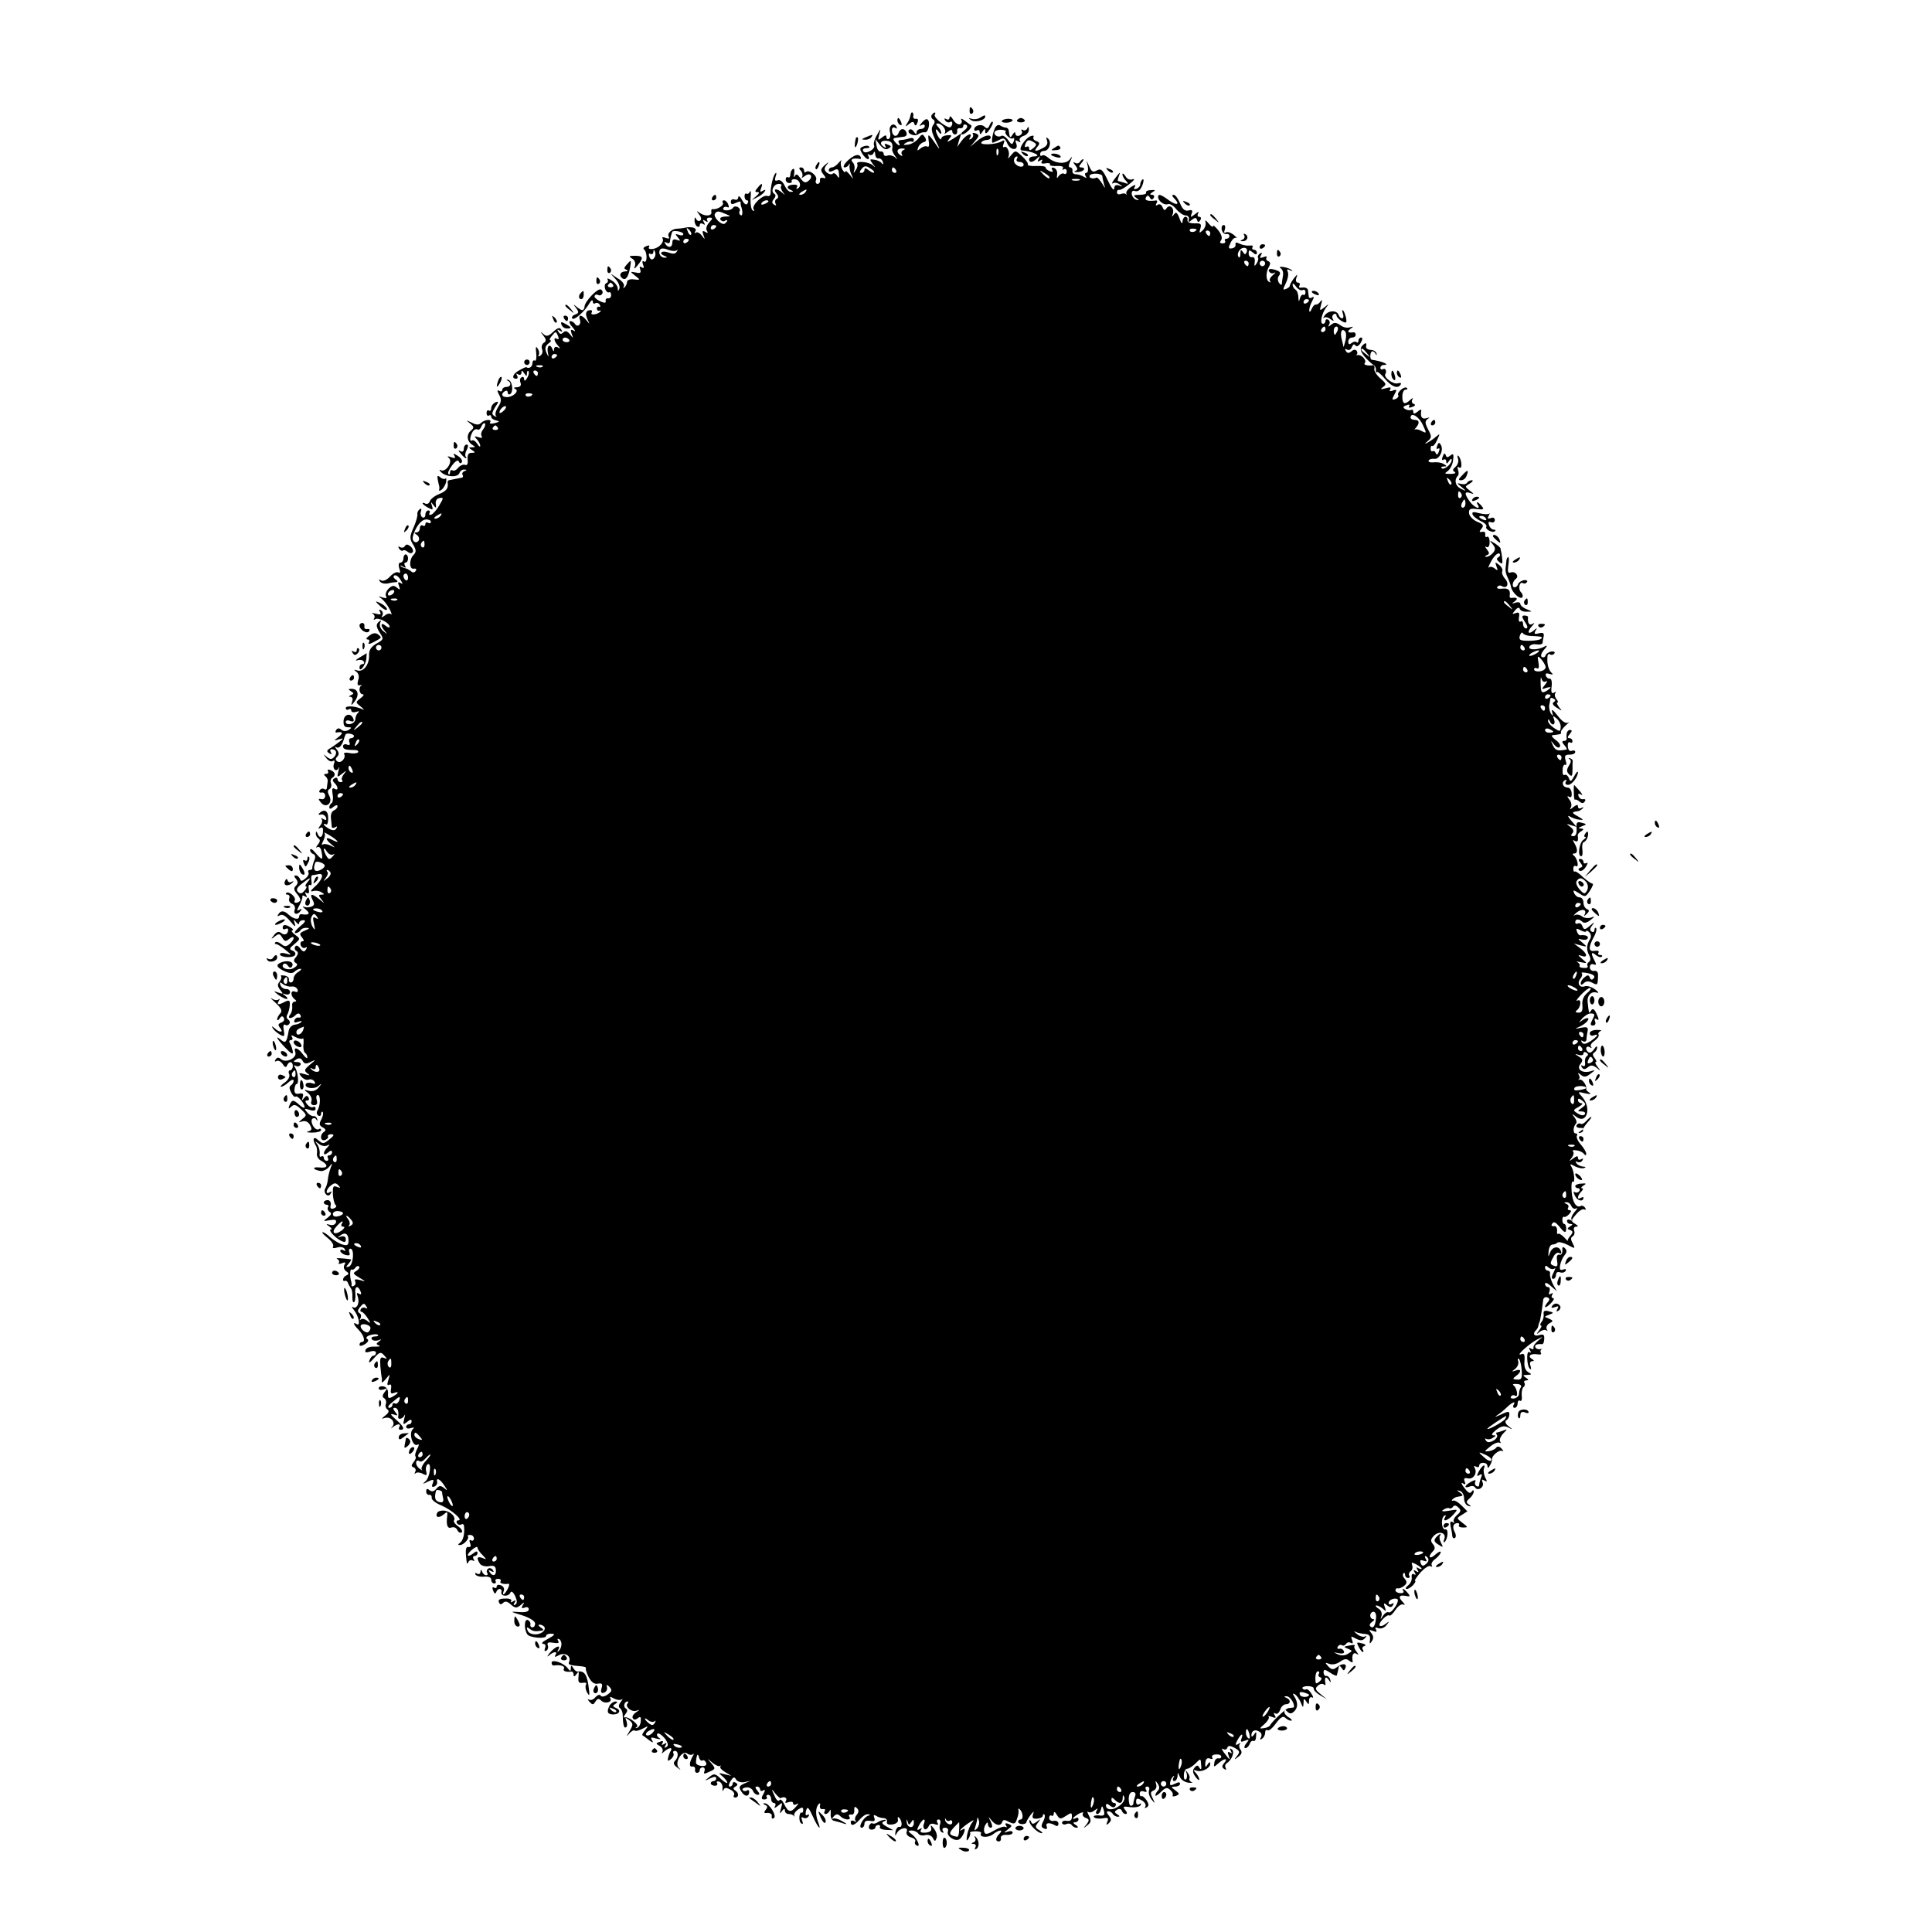 <?xml version="1.0" standalone="no"?>
<!DOCTYPE svg PUBLIC "-//W3C//DTD SVG 20010904//EN"
 "http://www.w3.org/TR/2001/REC-SVG-20010904/DTD/svg10.dtd">
<svg version="1.0" xmlns="http://www.w3.org/2000/svg"
 width="704pt" height="704pt" viewBox="0 0 704 704"
 preserveAspectRatio="xMidYMid meet">
<g transform="translate(0,704) scale(0.1,-0.1)"
fill="#000000" stroke="none">
<path d="M3533 6635 c0 -8 4 -12 9 -9 5 3 6 10 3 15 -9 13 -12 11 -12 -6z"/>
<path d="M3319 6625 c-1 -3 -2 -8 -3 -12 -1 -5 -5 -15 -11 -23 -7 -13 -6 -13
7 -2 13 10 17 10 20 0 3 -8 7 -6 11 5 4 10 2 16 -6 14 -7 -1 -11 4 -9 11 2 11
-6 18 -9 7z"/>
<path d="M3395 6621 c-3 -5 -1 -13 5 -16 7 -4 7 -12 2 -18 -11 -16 -9 -25 11
-67 10 -19 12 -27 5 -17 -36 52 -38 54 -34 24 3 -16 1 -25 -5 -21 -5 3 -17 0
-25 -7 -12 -10 -13 -9 -8 4 3 9 12 17 20 19 9 2 11 8 4 18 -8 13 -11 12 -23
-4 -8 -11 -25 -21 -38 -23 -18 -2 -20 -1 -9 6 8 5 18 7 22 5 4 -3 8 0 8 6 0 7
-7 9 -16 6 -9 -3 -22 -6 -30 -6 -9 0 -12 -4 -9 -10 9 -15 -1 -12 -14 3 -8 10
-7 14 4 15 8 1 21 3 29 4 8 1 12 7 9 15 -7 17 -22 17 -29 -2 -7 -18 -24 -10
-24 11 0 9 5 12 12 8 7 -4 8 -3 4 5 -11 17 -29 2 -23 -20 3 -10 1 -22 -4 -25
-5 -3 -9 0 -9 7 0 8 -5 7 -16 -2 -15 -12 -16 -11 -10 11 6 24 6 24 -9 -3 -9
-15 -13 -32 -10 -37 3 -5 -3 -14 -14 -20 -13 -7 -22 -7 -26 0 -3 5 2 10 11 10
10 0 15 3 11 6 -3 4 -13 4 -22 0 -13 -5 -13 -9 -3 -26 7 -11 16 -20 21 -20 4
0 5 5 1 12 -4 6 -3 8 4 4 5 -3 13 0 15 6 3 8 6 6 6 -4 1 -10 6 -17 12 -15 6 1
14 -5 16 -13 3 -9 1 -11 -4 -5 -4 6 -17 12 -27 13 -18 3 -18 2 -6 -15 12 -15
12 -16 0 -5 -15 13 -64 17 -56 4 2 -4 0 -14 -6 -22 -8 -13 -9 -12 -5 1 3 9 0
22 -6 28 -11 11 2 16 26 12 5 -1 6 3 2 9 -4 6 -12 7 -24 1 -24 -13 -46 -41
-33 -41 6 0 13 5 15 10 3 6 4 5 3 -2 -2 -7 1 -22 6 -33 9 -20 9 -20 -6 -1 -9
11 -16 16 -16 10 0 -5 -5 -1 -11 9 -5 9 -7 23 -4 30 4 6 0 4 -8 -5 -8 -10 -19
-18 -26 -18 -6 0 -11 -5 -11 -10 0 -7 6 -7 18 -1 14 8 18 5 19 -12 2 -17 0
-18 -7 -7 -5 8 -12 11 -16 7 -4 -4 -13 -2 -21 4 -10 9 -11 15 -1 28 10 13 9
13 -7 -1 -15 -14 -16 -19 -5 -33 11 -14 11 -16 -1 -13 -8 2 -13 -3 -11 -9 1
-7 -3 -13 -9 -13 -6 0 -9 7 -5 15 5 15 -26 39 -38 28 -3 -3 -6 -1 -6 5 0 7 -5
12 -11 12 -8 0 -9 -4 0 -13 6 -8 7 -18 3 -23 -4 -4 0 -3 10 4 20 16 34 -1 14
-17 -11 -9 -17 -7 -29 9 -11 16 -16 18 -21 8 -3 -7 -4 -3 -2 10 2 12 0 20 -5
16 -5 -3 -9 -12 -9 -20 0 -8 -4 -13 -8 -10 -5 3 -9 -1 -9 -8 0 -7 6 -13 13
-13 7 0 11 3 9 7 -2 4 2 7 10 7 18 0 28 -24 13 -33 -6 -4 -8 -3 -4 4 4 7 -1
10 -14 9 -22 -1 -27 -13 -7 -20 9 -4 9 -6 -1 -6 -7 -1 -17 10 -23 23 -7 15
-17 22 -25 19 -10 -4 -12 0 -8 13 4 11 4 16 0 13 -8 -7 -18 -47 -18 -71 1 -9
-5 -15 -12 -12 -16 6 -58 -34 -50 -48 4 -6 3 -8 -3 -5 -6 4 -9 23 -8 44 2 21
1 32 -2 25 -3 -6 -8 -10 -12 -8 -4 3 -8 -1 -8 -9 0 -8 4 -15 9 -15 5 0 6 -5 2
-11 -4 -8 -12 -3 -20 12 -7 13 -13 18 -14 10 0 -7 -6 -11 -13 -8 -8 3 -14 -1
-14 -8 0 -10 5 -11 19 -4 10 5 18 6 17 2 -1 -4 0 -10 1 -13 7 -19 7 -39 -1
-34 -5 3 -7 9 -4 14 7 12 -16 25 -24 13 -7 -12 -42 -13 -35 -1 3 5 10 6 15 3
5 -3 6 1 3 9 -3 9 -10 16 -16 16 -5 0 -7 -4 -4 -9 6 -9 -22 -26 -37 -23 -4 1
-6 -3 -5 -10 4 -15 -22 -18 -42 -4 -13 9 -13 9 -2 -6 8 -10 9 -19 3 -22 -5 -3
-12 0 -14 6 -4 8 -6 7 -6 -4 -1 -9 4 -20 9 -23 6 -3 10 -1 10 5 0 6 5 8 12 4
7 -5 8 -3 3 6 -6 9 -4 11 5 5 8 -5 11 -4 7 2 -3 5 0 10 8 10 13 0 13 -3 -1
-18 -9 -10 -13 -23 -8 -30 5 -8 3 -10 -6 -4 -10 6 -12 3 -7 -11 7 -18 6 -18
-6 -2 -8 10 -18 14 -22 10 -5 -4 -5 -1 -1 6 7 11 -14 18 -39 12 -5 -1 -17 -3
-25 -3 -21 0 -41 -17 -33 -30 4 -6 0 -8 -11 -4 -9 4 -15 3 -12 -1 8 -13 -11
-35 -34 -39 -12 -2 -19 1 -15 7 4 6 -1 7 -10 3 -9 -3 -13 -9 -8 -12 12 -9 12
-52 0 -44 -6 4 -8 0 -4 -11 5 -11 3 -15 -5 -10 -7 5 -9 2 -5 -8 4 -12 0 -15
-16 -11 -22 4 -22 4 -2 -12 19 -15 19 -16 -5 -13 -13 2 -25 -2 -25 -9 0 -6 -4
-15 -9 -20 -5 -4 -6 -3 -3 3 4 7 -5 20 -21 29 l-27 18 19 -21 c10 -11 16 -27
13 -34 -4 -10 -6 -9 -6 2 -1 8 -10 21 -22 28 -12 8 -18 9 -15 4 3 -6 1 -12 -5
-14 -5 -2 -7 -11 -4 -21 4 -9 10 -15 14 -12 4 2 8 -2 8 -10 0 -8 -5 -13 -11
-12 -6 1 -10 -3 -9 -9 2 -9 -4 -9 -22 -1 -13 7 -21 15 -18 19 2 5 8 6 13 3 5
-3 11 -1 14 4 4 5 2 12 -4 16 -11 7 -59 -43 -60 -62 0 -7 -4 -13 -8 -13 -4 0
-14 6 -22 13 -12 10 -12 9 -1 -5 11 -15 11 -19 -3 -24 -9 -3 -14 -10 -11 -14
6 -10 46 25 63 55 6 11 12 14 12 7 0 -7 4 -11 9 -7 5 3 13 1 16 -5 4 -6 3 -9
-2 -8 -4 2 -8 -1 -8 -7 0 -5 4 -9 10 -7 5 2 6 0 2 -4 -11 -11 -38 -14 -31 -3
3 5 1 9 -4 9 -17 0 -21 -13 -11 -34 9 -19 9 -19 -4 -3 -17 21 -31 22 -24 2 7
-17 -9 -30 -18 -15 -3 5 -11 10 -17 10 -6 0 -3 -10 8 -22 10 -12 13 -18 5 -13
-11 6 -13 4 -8 -11 7 -18 6 -18 -6 -2 -10 12 -17 14 -24 7 -8 -8 -13 -7 -18 2
-6 8 -4 10 5 4 9 -6 11 -4 5 4 -5 9 -13 7 -29 -8 -18 -17 -25 -18 -36 -8 -12
10 -12 9 0 -6 11 -14 11 -20 2 -26 -7 -4 -10 -15 -7 -23 4 -9 1 -19 -6 -24 -7
-4 -10 -3 -6 2 3 6 2 16 -4 24 -6 11 -8 5 -5 -17 2 -18 -1 -30 -5 -27 -5 3 -9
-2 -9 -10 0 -13 -13 -21 -22 -14 -2 1 -13 -4 -25 -11 -24 -12 -31 -31 -12 -31
5 0 7 5 3 12 -4 7 -3 8 4 4 7 -4 12 -1 12 6 0 9 3 9 10 -2 8 -12 10 -12 10 -1
0 8 3 12 6 8 3 -3 1 -14 -5 -24 -6 -11 -11 -13 -11 -5 0 7 -4 11 -10 7 -5 -3
-7 -12 -3 -20 3 -10 -1 -15 -13 -16 -11 0 -14 -3 -7 -6 17 -6 -6 -30 -30 -30
-19 0 -23 12 -7 22 6 3 10 1 10 -5 0 -6 4 -9 9 -6 13 8 8 49 -7 52 -7 1 -8 0
-2 -3 15 -7 12 -23 -5 -23 -8 0 -15 -5 -15 -11 0 -5 -5 -7 -11 -3 -8 4 -8 0 0
-15 9 -16 8 -26 -4 -44 -8 -13 -12 -27 -8 -32 5 -4 2 -5 -5 -1 -11 6 -10 12 2
32 14 20 14 23 1 18 -8 -4 -15 -13 -15 -21 0 -8 -4 -12 -8 -9 -5 3 -9 -1 -9
-9 0 -8 4 -12 9 -9 4 3 8 1 8 -5 0 -5 8 -11 18 -13 14 -3 13 -5 -6 -10 -12 -3
-20 -2 -16 3 8 13 -20 11 -33 -2 -8 -8 -17 -8 -34 1 -22 10 -22 10 -6 -3 15
-12 15 -16 3 -26 -17 -14 -15 -39 5 -52 12 -7 12 -9 -1 -9 -13 0 -13 -1 0 -10
13 -8 13 -10 -2 -10 -11 0 -15 -7 -14 -24 2 -15 -1 -23 -9 -20 -6 3 -18 -2
-25 -10 -7 -9 -16 -13 -21 -10 -5 3 -9 0 -9 -7 0 -7 -3 -10 -6 -6 -4 3 3 18
14 32 12 16 22 21 24 13 3 -7 7 -8 11 -2 3 5 -3 16 -15 23 -16 10 -18 10 -12
0 5 -9 2 -10 -12 -5 -14 5 -16 4 -7 -4 13 -15 -14 -53 -31 -43 -6 3 -6 0 1 -7
17 -18 61 -21 67 -4 3 8 11 14 18 13 10 0 10 -2 0 -6 -6 -2 -10 -9 -6 -14 3
-5 0 -10 -5 -10 -6 -1 -15 -3 -21 -4 -5 -1 -15 -3 -20 -4 -6 0 -9 -4 -9 -8 4
-22 -4 -32 -30 -43 -16 -6 -32 -18 -35 -27 -3 -8 -10 -11 -16 -8 -5 3 -10 4
-10 1 0 -3 9 -10 20 -16 17 -9 19 -8 14 7 -5 15 -4 16 5 3 10 -13 11 -12 9 4
-2 11 4 20 13 21 16 3 16 1 0 -26 -9 -16 -22 -31 -29 -34 -7 -3 -10 0 -7 5 3
6 1 10 -4 10 -6 0 -11 -7 -11 -16 0 -8 -5 -12 -11 -9 -6 4 -8 14 -5 22 3 8 1
11 -4 8 -6 -4 -10 -12 -9 -18 1 -7 -4 -25 -11 -42 -18 -41 -19 -47 -3 -72 10
-18 10 -24 0 -35 -17 -17 -16 -54 1 -50 8 1 11 -2 7 -8 -4 -7 -11 -8 -18 -1
-7 5 -16 10 -22 11 -5 1 -12 4 -15 7 -3 4 1 3 9 -2 9 -5 12 -4 7 3 -4 7 -3 12
2 12 5 0 9 7 9 15 0 8 -4 15 -9 15 -4 0 -8 -7 -8 -15 0 -8 -5 -15 -11 -15 -6
0 -8 -9 -4 -21 5 -14 3 -19 -3 -15 -6 4 -20 -3 -31 -15 -11 -12 -24 -18 -32
-14 -8 5 -10 4 -5 -3 4 -7 17 -10 29 -8 12 3 27 5 32 5 6 1 4 5 -4 10 -7 5 -9
11 -4 14 5 3 15 -3 22 -15 10 -16 10 -18 0 -12 -9 5 -10 2 -5 -11 5 -15 4 -16
-8 -6 -11 9 -17 8 -30 -4 -9 -9 -13 -22 -9 -28 4 -7 0 -8 -13 -4 -17 6 -17 6
-3 -5 9 -7 22 -24 29 -38 7 -14 9 -22 5 -18 -5 4 -15 2 -23 -5 -11 -8 -14 -8
-9 0 4 6 2 15 -4 19 -8 5 -9 3 -4 -6 5 -9 1 -11 -16 -6 -13 3 -18 3 -11 0 6
-3 9 -11 6 -16 -4 -7 -2 -8 4 -4 12 7 52 -14 52 -28 0 -4 -7 -3 -15 4 -18 15
-20 0 -2 -20 10 -12 9 -12 -6 0 -10 8 -15 20 -12 29 5 12 4 13 -6 4 -9 -9 -8
-17 4 -37 16 -24 16 -26 -11 -41 -20 -12 -28 -24 -27 -43 1 -34 -21 -62 -43
-55 -13 4 -14 3 -3 -5 8 -6 11 -18 6 -31 -4 -15 -2 -20 7 -18 7 2 10 2 6 0
-13 -7 -9 -33 4 -33 6 0 3 -6 -8 -14 -19 -15 -19 -15 1 -31 11 -9 14 -14 7
-10 -24 12 -62 15 -62 5 0 -6 5 -8 10 -5 6 3 10 2 10 -4 0 -6 8 -8 18 -5 10 4
13 2 7 -3 -5 -4 -10 -15 -10 -23 0 -8 -8 -16 -17 -18 -10 -2 -18 1 -18 7 0 6
7 8 16 4 11 -4 15 -2 12 7 -8 24 -34 19 -36 -6 -1 -17 3 -24 16 -24 14 0 15
-2 2 -10 -9 -5 -19 -5 -26 1 -8 7 -14 6 -19 -1 -4 -6 -3 -10 2 -9 22 4 25 -2
7 -16 -19 -15 -19 -15 1 -9 18 5 18 4 3 -8 -9 -7 -24 -18 -34 -24 -14 -8 -15
-12 -4 -19 9 -5 11 -4 6 3 -4 7 -3 12 2 12 17 0 22 -13 11 -27 -10 -11 -15
-11 -28 -1 -14 12 -14 11 -2 -4 7 -10 18 -15 24 -11 6 4 8 0 4 -10 -7 -19 9
-33 17 -15 3 7 3 2 -1 -12 -5 -23 -5 -24 13 -10 17 14 18 13 7 -1 -7 -9 -10
-19 -6 -22 3 -4 1 -7 -5 -7 -7 0 -12 5 -12 11 0 5 -5 7 -11 3 -8 -4 -8 -9 0
-17 15 -15 14 -30 0 -21 -8 5 -10 -1 -7 -20 3 -14 1 -29 -3 -32 -5 -3 -9 -10
-9 -16 0 -7 6 -6 15 2 9 7 15 8 15 2 0 -5 -6 -12 -13 -15 -8 -3 -13 -16 -11
-29 1 -12 3 -27 3 -31 1 -5 6 -5 13 -1 7 4 8 3 4 -4 -5 -9 -13 -9 -27 -2 -10
6 -19 13 -19 16 0 3 4 3 8 0 5 -3 8 8 8 23 0 28 -15 35 -33 17 -4 -4 -2 -6 6
-4 7 2 16 -3 19 -11 3 -9 0 -11 -9 -6 -8 5 -11 5 -7 0 4 -4 2 -15 -5 -23 -8
-11 -9 -14 0 -9 8 5 11 0 10 -13 -1 -22 -13 -27 -20 -7 -4 9 -6 9 -6 0 -1 -6
4 -15 9 -18 8 -5 7 -12 -2 -23 -7 -9 -8 -13 -2 -9 7 4 14 -3 16 -18 6 -31 2
-31 -23 -2 -10 12 -18 17 -19 10 0 -6 5 -13 12 -15 7 -3 9 -11 3 -24 -4 -10
-7 -22 -7 -26 1 -5 -3 -8 -9 -8 -5 0 -8 -4 -5 -9 3 -5 -2 -15 -11 -22 -13 -11
-17 -11 -20 -1 -3 6 -9 12 -15 12 -7 0 -7 -4 1 -13 8 -10 7 -17 -1 -25 -9 -9
-7 -16 5 -30 9 -10 14 -22 10 -25 -10 -10 -25 -8 -19 2 7 11 -22 36 -31 27 -3
-3 -1 -6 5 -6 6 0 9 -6 6 -14 -3 -7 2 -16 10 -19 9 -4 13 -13 10 -22 -7 -17
11 -21 22 -3 5 7 3 8 -5 3 -10 -6 -10 -2 0 16 7 13 12 28 11 32 -1 5 3 5 9 1
8 -5 9 -3 4 6 -5 8 -4 11 3 6 7 -4 10 1 7 14 -2 11 0 18 5 15 5 -3 7 4 5 15
-2 11 -1 20 3 21 4 0 15 2 24 4 21 4 12 -23 -17 -48 -14 -13 -15 -17 -4 -14 9
3 22 1 30 -4 12 -7 12 -9 0 -9 -11 0 -11 -3 0 -17 13 -17 13 -17 -7 0 -27 22
-37 22 -25 -2 8 -15 7 -20 -5 -25 -9 -3 -21 -3 -27 0 -7 3 -3 -2 7 -10 19 -15
12 -22 -16 -17 -5 0 -8 -4 -8 -9 0 -13 -21 -9 -38 7 -17 16 -29 16 -38 1 -5
-7 -3 -8 6 -3 9 5 21 -2 37 -21 17 -21 22 -24 17 -9 -5 16 -4 17 5 5 6 -8 11
-10 11 -4 0 6 7 11 16 11 10 0 6 -8 -13 -23 -15 -13 -23 -23 -16 -24 6 0 15 5
18 10 3 6 14 10 23 9 12 0 10 -3 -7 -10 -19 -8 -21 -12 -11 -24 8 -10 9 -15 2
-15 -6 0 -9 -7 -6 -15 4 -8 11 -12 17 -8 6 4 7 1 2 -7 -6 -10 -11 -9 -21 4 -7
10 -15 13 -18 7 -4 -5 -2 -13 4 -16 8 -5 7 -11 -1 -22 -10 -11 -10 -16 -1 -22
8 -4 6 -10 -7 -18 -19 -12 -51 0 -38 14 5 4 12 1 16 -6 6 -8 11 -9 15 -3 9 15
-10 24 -34 17 -27 -9 -25 -19 7 -34 18 -8 29 -9 37 -1 5 5 15 10 21 10 5 0 2
-5 -7 -11 -10 -5 -18 -17 -18 -24 0 -8 -4 -15 -10 -15 -5 0 -9 5 -7 11 1 6 -6
13 -16 14 -11 2 -16 1 -13 -2 3 -4 1 -12 -5 -20 -9 -10 -8 -17 2 -30 12 -15
12 -16 -6 -10 -20 7 -20 7 -1 -8 11 -8 25 -15 30 -15 6 0 4 5 -4 11 -13 10
-13 10 1 6 9 -3 16 1 16 8 0 7 -7 12 -15 11 -8 0 -17 6 -20 14 -4 12 -2 13 9
4 8 -6 22 -10 31 -9 9 2 19 -3 22 -10 3 -9 0 -12 -10 -8 -16 6 -16 -17 1 -29
6 -5 6 -8 -2 -8 -6 0 -10 -8 -8 -17 1 -10 -2 -24 -8 -30 -12 -16 5 -17 20 -2
8 8 13 8 18 0 3 -6 1 -10 -6 -9 -6 2 -14 -3 -16 -10 -3 -8 1 -10 14 -5 10 3
15 3 11 -1 -3 -4 -14 -9 -25 -10 -10 -2 -19 -11 -21 -22 -7 -41 -11 -47 -27
-34 -25 21 -17 5 15 -28 21 -22 29 -26 27 -14 -1 9 -6 23 -10 30 -5 7 -3 12 3
12 6 0 8 5 4 11 -5 8 -1 8 13 0 11 -6 23 -8 26 -5 3 3 4 -6 3 -20 -2 -15 1
-29 5 -32 5 -3 9 -10 9 -17 0 -6 -7 -1 -16 11 -17 24 -36 30 -28 8 8 -20 -33
-41 -51 -26 -10 8 -15 8 -21 -1 -4 -7 -3 -9 4 -5 6 3 16 -2 22 -11 8 -13 13
-14 16 -5 8 17 21 15 21 -3 0 -8 -5 -15 -10 -15 -5 0 -7 -7 -3 -15 3 -8 -4
-21 -17 -30 -12 -8 -17 -15 -13 -15 5 0 18 7 28 17 10 9 18 11 18 5 0 -6 -5
-14 -10 -17 -7 -4 -6 -13 1 -26 6 -12 13 -18 16 -15 7 6 32 -24 33 -38 0 -5
-8 -2 -18 7 -23 21 -28 21 -37 0 -5 -14 -4 -15 6 -6 10 10 17 9 36 -9 21 -20
22 -22 5 -35 -16 -14 -16 -14 0 -9 11 3 22 -2 28 -14 8 -15 6 -19 -8 -23 -9
-2 -2 -4 16 -4 17 0 32 4 32 9 0 5 -4 7 -9 3 -6 -3 -15 3 -21 14 -6 12 -6 22
-1 25 5 4 12 1 14 -4 3 -6 4 -5 3 2 -2 7 -8 12 -14 11 -5 -1 -16 5 -23 14 -12
14 -11 15 9 9 14 -5 22 -3 22 4 0 6 -4 9 -9 6 -5 -3 -14 1 -21 9 -9 11 -9 15
-1 15 7 0 9 5 5 11 -4 8 -9 7 -16 -2 -8 -11 -9 -10 -5 3 4 12 1 16 -13 13 -13
-3 -18 2 -17 16 1 10 4 19 8 19 9 0 5 42 -5 59 -6 9 -5 12 2 7 6 -3 13 -2 17
4 3 5 -2 10 -12 10 -15 0 -16 2 -3 10 10 6 17 5 23 -6 6 -11 13 -12 30 -3 19
9 19 8 -3 -10 -21 -18 -23 -22 -10 -32 12 -8 9 -9 -10 -3 -22 6 -23 5 -12 -9
8 -9 19 -14 27 -11 7 3 16 0 21 -7 5 -9 2 -10 -9 -6 -9 3 -19 2 -22 -2 -9 -15
27 -22 44 -9 14 12 15 11 2 -5 -9 -11 -21 -15 -35 -12 -20 6 -20 5 -3 -8 9 -8
15 -21 12 -29 -4 -9 0 -15 10 -15 10 0 13 6 9 19 -3 10 -1 18 4 18 11 0 10
-40 -2 -58 -3 -6 -2 -13 4 -17 5 -3 10 -1 10 6 0 7 3 10 6 7 3 -4 1 -15 -5
-27 -9 -16 -8 -22 5 -29 11 -6 13 -11 5 -16 -17 -11 -14 -36 4 -30 8 4 13 9
10 13 -2 4 3 8 12 8 12 0 11 -5 -7 -19 -21 -17 -24 -17 -41 -2 -17 16 -22 3
-8 -21 4 -5 5 -18 4 -28 -2 -9 5 -22 16 -27 27 -15 24 -28 -7 -24 -28 3 -25
-8 4 -13 9 -1 23 5 31 15 13 16 13 15 6 -3 -4 -11 -9 -29 -10 -41 -1 -11 -5
-26 -9 -33 -5 -7 -4 -17 2 -23 6 -6 12 -6 17 3 5 8 4 10 -3 5 -18 -11 -14 10
3 24 13 10 18 11 28 1 9 -10 8 -11 -5 -6 -14 6 -16 1 -15 -27 1 -18 6 -36 10
-39 5 -3 2 -9 -6 -12 -11 -4 -15 -1 -12 12 2 10 -3 18 -11 18 -8 0 -14 -4 -14
-9 0 -4 5 -8 11 -8 5 0 8 -4 4 -9 -3 -5 0 -13 6 -17 9 -5 6 -11 -7 -21 -18
-13 -17 -14 8 -9 20 3 25 1 22 -9 -3 -8 -13 -11 -22 -8 -15 4 -15 3 -2 -6 8
-6 11 -11 6 -11 -12 0 13 -29 36 -41 14 -7 18 -6 18 5 0 10 -6 13 -18 10 -14
-5 -14 -4 -2 4 18 14 30 6 30 -19 0 -16 -4 -19 -22 -14 -13 4 -32 16 -44 26
-11 11 -24 19 -28 19 -5 0 3 -9 18 -21 14 -11 23 -25 20 -31 -4 -6 1 -8 14 -4
12 4 23 2 28 -5 4 -8 3 -9 -4 -5 -7 4 -12 3 -12 -2 0 -5 9 -12 19 -15 14 -3
18 -1 14 9 -3 8 -1 14 4 14 15 0 11 -58 -5 -65 -12 -4 -13 -3 -2 10 7 8 11 15
9 16 -24 4 -61 6 -51 2 6 -3 10 -9 7 -14 -4 -5 2 -6 11 -2 12 5 15 3 9 -6 -4
-8 -2 -17 6 -23 11 -7 11 -11 2 -15 -14 -5 -18 -25 -5 -20 4 1 9 -3 10 -8 2
-6 7 -14 11 -20 4 -5 6 -20 5 -32 0 -12 2 -20 6 -18 4 2 6 16 5 30 -4 28 9 34
19 9 4 -10 2 -13 -6 -8 -8 5 -9 2 -5 -9 9 -23 -2 -49 -17 -40 -6 4 -4 -1 4
-11 17 -21 25 -60 10 -51 -16 10 -12 -2 7 -21 19 -19 26 -44 12 -44 -5 0 -9
-5 -9 -10 0 -6 8 -5 20 2 12 8 15 15 8 19 -6 4 -2 10 11 14 13 4 25 4 28 1 4
-3 -1 -6 -11 -6 -9 0 -15 -4 -11 -10 3 -5 13 -7 23 -4 13 5 14 4 3 -4 -11 -8
-11 -10 0 -15 8 -3 1 -4 -15 -4 -17 1 -31 -4 -34 -12 -3 -9 1 -11 17 -6 12 4
21 2 21 -4 0 -6 -4 -11 -9 -11 -5 0 -12 -8 -15 -18 -4 -11 2 -8 17 9 20 23 25
24 37 10 12 -13 12 -14 -1 -9 -13 5 -15 -1 -13 -30 2 -21 4 -39 5 -42 1 -3 1
-9 0 -15 -1 -5 6 -1 15 10 16 20 16 20 9 -4 -5 -15 -4 -21 3 -17 7 4 9 -2 7
-15 -3 -15 0 -19 10 -15 21 8 18 -1 -4 -13 -15 -9 -18 -7 -17 12 1 13 -6 23
-16 25 -10 2 -18 -1 -18 -7 0 -6 8 -7 18 -4 14 6 15 4 4 -9 -9 -12 -10 -18 -2
-23 6 -4 9 -13 6 -21 -3 -7 0 -16 6 -20 7 -5 5 -12 -8 -22 -15 -12 -15 -13 -2
-9 21 7 41 -15 28 -31 -7 -9 -7 -9 2 -2 16 13 31 13 23 0 -3 -6 -1 -10 4 -10
18 0 12 13 -17 38 -19 17 -22 22 -8 18 16 -6 17 -4 6 9 -8 10 -9 15 -1 15 10
0 15 -13 12 -32 -2 -13 17 -9 23 5 3 6 3 1 -1 -13 -5 -22 -4 -23 11 -11 10 9
16 10 16 2 0 -6 -4 -11 -10 -11 -5 0 -10 -4 -10 -10 0 -5 8 -7 17 -4 11 4 14
2 8 -3 -17 -14 -1 -68 17 -57 6 4 5 -4 -2 -16 -6 -12 -9 -24 -6 -27 3 -4 0
-13 -7 -21 -9 -12 -9 -16 1 -19 6 -3 9 -10 5 -16 -3 -7 -3 -9 2 -5 4 4 16 3
25 -2 15 -8 17 -6 13 9 -3 10 0 21 5 25 16 10 9 -48 -8 -62 -12 -11 -11 -11 9
-1 21 10 23 9 18 -6 -5 -11 -3 -15 5 -12 7 2 12 10 11 16 -5 19 11 12 26 -12
13 -19 13 -21 -1 -9 -13 10 -18 9 -28 -3 -9 -10 -16 -12 -25 -5 -8 7 -12 5
-12 -5 0 -7 5 -13 11 -12 6 1 10 -4 9 -10 -2 -7 14 -20 34 -28 38 -16 83 -55
63 -55 -6 0 -8 -5 -5 -10 4 -6 11 -8 16 -5 5 4 10 0 10 -7 3 -28 -4 -53 -15
-60 -8 -6 -8 -8 0 -8 14 0 36 25 29 32 -3 2 1 5 8 5 8 0 14 -6 14 -13 0 -7 -5
-10 -10 -7 -6 4 -8 0 -4 -10 4 -10 2 -16 -5 -14 -11 2 -13 -9 -8 -50 1 -12 3
-13 7 -5 2 6 10 9 15 6 7 -4 8 -2 4 4 -4 7 -2 12 3 12 6 0 11 5 11 11 0 8 -5
7 -15 -1 -9 -7 -17 -11 -20 -8 -2 2 4 12 15 21 11 9 20 13 20 8 0 -5 8 -18 18
-27 16 -17 16 -18 0 -11 -19 7 -23 0 -9 -21 4 -7 19 -11 32 -9 19 4 25 0 26
-14 2 -21 -12 -25 -23 -7 -5 7 -3 8 6 3 9 -5 11 -4 6 4 -4 6 -12 9 -17 5 -5
-3 -7 -10 -4 -15 4 -5 2 -9 -4 -9 -5 0 -12 6 -14 13 -4 9 -6 9 -6 -1 -1 -7 -6
-10 -13 -6 -6 4 -8 3 -5 -4 4 -5 18 -9 32 -7 16 1 25 -3 25 -11 0 -8 5 -14 11
-14 5 0 8 4 5 8 -3 5 1 9 9 9 8 0 12 -4 9 -9 -5 -7 10 -12 29 -9 4 1 3 -8 -3
-19 -12 -23 -22 -27 -14 -6 3 7 -2 16 -10 19 -9 4 -16 2 -16 -4 0 -6 -4 -7
-10 -4 -6 4 -7 -1 -3 -11 4 -11 8 -13 11 -6 5 16 23 16 19 0 -3 -16 27 -17 33
-1 3 7 10 2 17 -12 8 -18 8 -27 1 -32 -7 -4 -8 -1 -3 7 6 9 4 11 -5 5 -8 -5
-11 -4 -7 1 3 6 -7 10 -22 9 -19 0 -27 -4 -23 -13 3 -9 8 -10 15 -3 8 8 16 6
29 -6 15 -13 20 -14 35 -2 14 12 16 12 8 0 -6 -11 -4 -13 7 -9 8 4 15 1 15 -6
0 -9 -13 -12 -36 -10 -34 2 -33 2 12 -12 27 -9 47 -21 47 -30 0 -8 -4 -14 -10
-14 -5 0 -9 5 -7 11 1 6 -3 13 -10 16 -13 5 -14 -35 -1 -53 9 -12 68 -17 68
-5 0 4 7 8 15 8 21 0 19 -4 -12 -21 -16 -8 -22 -15 -14 -16 8 0 11 -6 7 -16
-3 -9 -2 -12 5 -9 6 4 8 13 5 20 -3 10 2 12 20 9 18 -3 23 -1 18 7 -4 7 -3 9
4 6 12 -8 10 -32 -3 -44 -4 -4 -5 -2 -1 5 12 21 -10 13 -30 -10 -10 -13 -12
-17 -4 -11 17 16 34 17 24 2 -5 -8 -1 -8 13 0 22 11 45 -3 37 -24 -5 -11 0
-13 46 -17 10 -1 17 -4 15 -6 -2 -3 2 -17 10 -33 10 -19 21 -27 34 -24 15 3
18 -1 13 -17 -4 -15 -1 -19 9 -16 8 3 13 12 11 19 -3 11 -1 12 9 2 10 -11 9
-16 -6 -27 -12 -9 -22 -10 -26 -5 -3 6 -11 3 -19 -5 -7 -9 -17 -13 -24 -9 -6
3 -5 0 2 -8 11 -12 14 -12 22 1 7 11 12 12 21 3 13 -13 42 -6 33 9 -4 6 1 6
13 -1 11 -6 24 -7 29 -3 5 4 3 0 -4 -10 -8 -10 -9 -18 -3 -22 5 -4 10 -14 10
-24 1 -38 5 -51 12 -46 5 2 5 12 2 22 -6 15 -5 15 10 4 15 -13 15 -16 1 -40
-12 -20 -12 -22 -2 -10 8 10 18 15 21 12 3 -3 16 0 29 7 21 11 22 11 9 -5 -8
-9 -12 -18 -10 -19 2 -1 13 -9 23 -17 15 -11 18 -12 12 -1 -7 10 -3 12 15 6
17 -4 20 -3 10 3 -7 5 -9 12 -5 15 5 3 17 -6 27 -18 12 -17 14 -26 5 -31 -7
-5 -8 -3 -3 6 6 9 4 11 -5 5 -9 -5 -11 -4 -6 3 5 8 1 10 -10 5 -15 -5 -15 -7
0 -15 9 -5 13 -15 10 -21 -5 -8 -3 -8 7 1 7 6 17 12 22 12 4 0 5 -6 0 -12 -4
-7 -8 -19 -9 -26 -2 -10 1 -10 12 -1 7 6 11 15 8 20 -3 5 0 9 5 9 14 0 14 -23
1 -36 -8 -8 -5 -15 7 -24 14 -11 16 -11 6 -1 -16 19 13 66 32 51 6 -5 16 -6
20 -2 5 4 4 0 -1 -8 -13 -23 -13 -40 -1 -37 7 1 11 -4 10 -11 -2 -6 2 -12 7
-12 6 0 10 5 10 10 0 6 5 10 11 10 6 0 9 -6 6 -14 -4 -11 -1 -11 18 -2 23 10
23 12 7 31 -17 20 -17 20 4 2 11 -9 24 -15 27 -12 4 3 5 2 2 -2 -3 -4 5 -13
17 -20 l23 -14 -25 6 c-23 6 -23 5 -7 -8 9 -8 17 -18 17 -22 0 -5 -10 1 -23
13 -21 20 -25 21 -43 6 -18 -14 -18 -15 4 -4 15 7 22 7 22 0 0 -5 -4 -10 -10
-10 -5 0 -10 -4 -10 -8 0 -5 7 -9 15 -9 8 0 11 5 8 10 -3 5 0 7 8 5 8 -3 13
-14 12 -24 -1 -10 0 -13 3 -7 4 10 11 10 25 2 11 -5 17 -14 14 -20 -4 -5 -1
-9 4 -9 14 0 14 17 0 26 -8 5 -8 9 1 14 9 5 9 9 1 14 -6 4 -11 2 -11 -3 0 -6
-5 -11 -10 -11 -6 0 -5 8 2 20 10 15 14 17 20 6 5 -8 18 -12 30 -10 l23 5 -23
-10 c-19 -9 -21 -13 -10 -30 12 -19 28 -19 28 0 0 6 -4 8 -9 4 -5 -3 -12 -2
-15 3 -2 4 4 8 14 9 10 1 21 -5 24 -13 3 -8 11 -14 17 -14 8 0 8 4 -1 15 -9
10 -9 15 -1 15 6 0 11 -5 11 -11 0 -5 5 -7 11 -3 8 4 8 1 1 -13 -9 -15 -8 -20
3 -20 8 0 12 4 9 9 -3 4 0 8 5 8 6 0 11 -7 11 -15 0 -8 5 -15 11 -15 5 0 7 -6
3 -12 -5 -8 0 -7 11 2 17 14 17 13 11 -10 -6 -19 -5 -21 3 -10 7 10 11 11 11
3 0 -7 6 -13 14 -13 8 0 16 -3 19 -7 2 -5 3 -3 1 3 -1 6 6 15 15 21 14 9 18 8
18 -3 0 -7 -3 -11 -7 -9 -3 2 -6 -5 -7 -15 -1 -11 2 -22 8 -25 5 -4 6 2 2 11
-4 11 -3 15 5 10 6 -3 14 -1 18 5 4 7 3 9 -4 6 -6 -5 -8 1 -5 14 5 18 9 15 25
-20 20 -44 33 -56 18 -17 -9 26 -8 51 4 63 4 4 6 1 4 -7 -2 -8 3 -14 10 -12 8
1 11 -2 7 -8 -3 -5 -2 -10 4 -10 5 0 12 6 15 13 2 6 4 1 3 -12 -1 -14 4 -25
13 -26 8 -2 24 -6 35 -10 13 -4 12 -1 -5 8 -14 9 -29 13 -35 10 -5 -3 -4 0 3
8 9 10 15 10 24 1 15 -15 42 -16 33 -2 -4 6 -1 9 7 8 7 -2 12 5 11 16 -1 13 2
15 10 7 7 -7 7 -14 -1 -24 -7 -8 -8 -18 -4 -22 4 -5 1 -5 -5 -1 -7 4 -13 2
-13 -3 0 -17 14 -13 33 9 9 11 22 20 29 19 11 0 11 -2 0 -6 -17 -7 -36 -43
-22 -43 5 0 10 6 10 14 0 10 7 13 21 11 15 -3 19 0 15 11 -4 10 -2 13 7 7 6
-4 19 -8 27 -8 8 0 14 -6 12 -13 -2 -9 5 -12 20 -10 14 2 22 9 20 18 -2 8 0
11 4 7 12 -12 13 -37 1 -34 -6 1 -12 -7 -14 -18 -2 -15 -1 -16 5 -5 10 20 44
26 36 6 -3 -9 3 -17 15 -21 12 -3 19 -10 16 -15 -3 -5 -1 -11 4 -14 18 -11 5
24 -15 39 -17 13 -17 14 -2 15 9 0 20 -5 24 -11 3 -6 15 -9 25 -6 11 3 23 -1
28 -10 7 -14 9 -14 14 0 3 8 -1 23 -10 34 -10 13 -13 14 -10 3 3 -11 -3 -16
-20 -18 -16 -1 -22 2 -17 10 5 7 3 8 -5 3 -10 -6 -11 -3 -2 14 13 24 26 29 18
6 -4 -8 -2 -17 2 -20 5 -3 11 2 15 10 3 9 12 12 22 8 12 -4 15 -3 10 5 -4 7
-2 12 4 12 7 0 9 -8 5 -19 -3 -11 0 -23 6 -27 8 -4 9 -3 5 4 -4 7 -1 12 8 12
9 0 13 -6 10 -14 -6 -17 27 -38 42 -28 14 9 27 45 14 37 -24 -15 -7 4 18 21
21 14 24 14 14 2 -7 -9 -15 -29 -18 -45 -3 -20 -2 -24 5 -13 5 8 8 17 6 21 -3
3 6 6 20 6 14 0 22 -3 20 -7 -9 -15 23 -18 42 -5 22 18 42 20 25 3 -15 -15
-16 -28 -2 -28 5 0 9 6 7 13 -1 7 7 12 21 11 12 -1 22 3 22 8 0 6 -8 7 -17 4
-17 -6 -17 -5 0 8 16 12 16 14 2 20 -11 4 -14 2 -9 -6 4 -6 3 -8 -3 -5 -5 3
-23 -3 -40 -13 -24 -14 -33 -16 -36 -6 -3 7 -1 19 4 27 6 10 9 10 9 2 0 -7 5
-13 10 -13 7 0 7 7 0 23 -10 20 -10 20 3 4 16 -20 34 -22 39 -6 3 9 9 9 25 0
19 -9 23 -8 29 12 5 12 7 27 5 32 -1 6 1 6 5 2 12 -11 14 -37 3 -37 -5 0 -9
-4 -9 -8 0 -5 7 -9 15 -9 8 0 15 3 15 7 0 3 7 15 15 26 12 15 14 15 9 2 -4
-13 0 -16 15 -15 12 1 21 6 21 11 0 5 3 7 6 4 3 -4 1 -15 -5 -26 -8 -15 -7
-21 4 -25 9 -4 12 -1 9 8 -6 14 12 15 32 3 6 -4 11 -1 11 7 0 7 -8 12 -17 10
-9 -2 -17 3 -17 10 0 8 4 12 9 9 4 -3 8 1 8 8 0 8 5 6 11 -5 10 -16 13 -17 33
-4 20 13 22 13 22 -3 0 -12 -6 -17 -18 -15 -10 2 -18 -1 -18 -7 0 -5 7 -8 15
-5 8 4 17 2 20 -3 4 -6 12 -10 18 -10 7 0 6 4 -3 10 -10 6 -11 10 -2 10 6 0
12 5 12 11 0 5 -4 7 -10 4 -5 -3 -10 -4 -10 -1 0 3 10 10 21 17 12 6 19 7 15
1 -3 -5 1 -13 10 -16 14 -5 14 -9 3 -24 -13 -15 -12 -16 3 -3 14 10 15 17 6
35 -6 11 -7 18 -3 14 5 -4 15 -2 23 5 13 9 14 9 8 -1 -4 -6 -3 -12 3 -12 5 0
11 8 13 17 3 15 5 14 10 -3 5 -18 2 -22 -18 -19 -13 1 -21 -2 -18 -6 3 -5 17
-7 31 -5 20 4 24 2 18 -12 -5 -13 -4 -14 6 -5 10 10 9 15 -1 28 -8 9 -8 15 -2
15 6 0 14 -4 17 -10 3 -5 12 -10 18 -10 8 0 8 3 -2 9 -11 7 -11 10 0 17 7 4
14 3 17 -4 2 -7 8 -12 14 -12 6 0 6 6 -2 15 -10 12 -7 14 19 10 17 -2 34 1 37
7 4 7 2 8 -4 4 -7 -4 -12 -1 -12 9 0 13 4 14 20 5 11 -6 17 -16 14 -22 -4 -7
-3 -8 4 -4 9 5 9 12 0 26 -7 10 -15 17 -18 15 -4 -2 -7 2 -7 9 0 8 7 12 15 8
10 -3 13 -1 8 6 -4 7 -2 12 4 12 7 0 10 -6 7 -14 -3 -8 1 -22 9 -33 14 -17 14
-16 4 5 -9 18 -8 23 4 28 8 3 12 13 9 22 -4 15 -3 15 6 2 6 -9 7 -18 1 -24 -6
-6 -10 -14 -10 -18 0 -4 9 1 20 12 17 17 23 18 34 8 8 -7 12 -16 9 -20 -2 -4
3 -5 12 -2 14 6 14 8 -2 20 -17 13 -17 13 0 14 9 0 17 5 17 10 0 7 -6 7 -19 0
-15 -7 -19 -7 -17 5 1 8 6 18 11 22 4 4 5 2 1 -4 -4 -7 -2 -13 3 -13 6 0 11 8
12 18 0 15 1 15 8 -2 4 -11 18 -20 32 -22 13 -1 18 0 11 2 -6 3 -10 9 -8 13 3
4 0 13 -6 21 -8 12 -9 12 -4 -2 3 -10 1 -20 -3 -22 -5 -3 -8 5 -7 17 0 12 6
22 12 22 6 0 18 8 28 17 22 22 21 22 23 -4 2 -15 -1 -18 -6 -10 -6 11 -10 11
-19 0 -7 -10 -6 -18 4 -32 8 -11 14 -15 14 -10 0 6 -6 16 -12 23 -11 11 -10
13 2 9 19 -7 50 9 50 25 0 8 -4 7 -10 -3 -7 -12 -9 -10 -8 7 2 14 7 19 17 15
8 -3 12 -1 8 4 -3 6 3 11 14 11 10 1 19 -2 19 -8 0 -5 -5 -8 -11 -6 -6 1 -13
-6 -14 -16 -3 -17 -2 -17 14 -3 22 20 38 21 22 2 -9 -11 -9 -16 0 -22 7 -4 9
-3 5 4 -3 6 -2 13 4 17 19 12 31 43 18 51 -7 5 -8 3 -3 -6 5 -9 4 -11 -3 -6
-8 5 -10 1 -5 -11 7 -19 5 -18 -17 11 -8 11 -10 17 -3 13 6 -4 13 -2 15 4 3 9
10 9 27 0 19 -11 20 -15 9 -29 -12 -15 -11 -16 5 -3 12 9 14 17 7 26 -5 6 -6
16 -2 20 4 5 1 5 -6 0 -11 -6 -12 -3 -3 14 13 24 23 28 15 6 -5 -12 -2 -14 12
-8 17 6 17 5 5 -10 -7 -9 -9 -17 -3 -17 5 0 13 7 16 16 3 8 9 13 14 10 4 -2 9
5 9 17 2 17 0 19 -7 7 -6 -9 -10 -10 -10 -3 0 17 14 23 29 13 8 -4 10 -13 6
-20 -5 -9 -4 -11 3 -6 7 4 12 14 12 22 0 8 4 13 9 9 5 -3 19 9 31 26 16 22 26
27 33 20 6 -6 16 -11 21 -11 6 0 3 5 -6 11 -10 5 -18 15 -18 21 0 9 3 9 11 1
9 -9 15 -8 25 1 14 14 14 33 0 55 -7 10 -5 12 3 7 7 -5 16 -18 21 -30 8 -20 9
-20 10 -1 0 17 2 17 10 5 8 -13 10 -12 10 3 0 10 5 15 11 12 6 -4 5 2 -2 13
-7 12 -16 19 -20 16 -4 -2 -10 -1 -13 4 -2 4 6 8 19 8 13 0 23 -4 22 -9 -1 -5
9 -16 23 -24 l25 -15 -23 19 c-20 16 -21 21 -9 31 7 7 17 8 21 4 4 -4 7 -2 6
3 -5 22 1 29 11 15 9 -13 10 -13 6 0 -2 8 -9 14 -14 13 -5 -1 -10 5 -10 13 0
12 4 12 24 -1 13 -9 24 -13 24 -10 1 3 3 10 4 15 1 6 3 13 4 18 1 4 5 1 10 -6
7 -11 9 -11 14 1 6 17 -14 17 -34 0 -11 -8 -18 -7 -29 5 -13 14 -12 15 4 9 10
-4 27 -1 39 8 16 11 24 12 34 3 8 -6 13 -7 12 -2 -4 23 2 35 14 28 9 -6 9 -5
0 8 -7 8 -10 17 -7 21 3 3 -2 4 -13 2 -29 -5 -29 -6 -11 -13 17 -7 17 -8 0
-18 -10 -7 -25 -8 -37 -2 -18 8 -18 8 3 4 15 -3 22 0 19 7 -3 7 -10 11 -16 9
-7 -1 -10 2 -6 8 3 6 10 8 15 5 5 -3 11 -1 15 5 4 6 11 7 17 4 8 -5 9 -1 5 10
-6 14 -4 15 14 5 16 -8 24 -8 33 2 7 8 7 10 0 6 -6 -4 -20 1 -30 9 -10 9 -13
12 -5 8 7 -4 23 -7 35 -8 15 -1 20 -7 18 -21 -2 -16 -1 -17 7 -5 7 10 6 19 -2
29 -10 12 -9 14 6 8 12 -5 16 -3 11 5 -5 7 -2 9 9 5 9 -3 21 1 29 11 12 15 11
16 -4 4 -9 -7 -18 -9 -21 -5 -5 10 29 44 36 36 3 -2 13 7 22 21 10 14 22 23
29 19 6 -3 6 0 -1 8 -19 19 -16 28 8 24 17 -4 19 -2 9 10 -13 16 -25 21 -16 7
3 -5 -3 -8 -12 -7 -9 0 -17 5 -17 10 0 6 4 9 9 7 4 -1 14 3 22 9 11 9 12 15 3
26 -7 7 -9 16 -5 20 3 3 6 1 6 -5 0 -7 5 -12 11 -12 5 0 8 4 4 9 -3 5 0 13 6
16 5 4 8 13 5 21 -4 12 -2 12 14 4 11 -6 20 -13 20 -16 0 -3 -5 -2 -12 2 -7 5
-8 3 -3 -6 6 -9 4 -11 -5 -5 -9 6 -11 4 -5 -5 5 -8 4 -11 -3 -6 -6 3 -9 -1 -8
-11 2 -10 -4 -23 -13 -30 -9 -7 -11 -13 -5 -13 6 0 17 7 24 15 7 8 10 15 6 15
-3 0 6 13 20 30 15 16 31 27 37 23 6 -3 7 -2 4 4 -3 5 3 16 14 23 10 8 19 19
19 24 0 5 -9 1 -20 -9 -21 -19 -29 -8 -8 13 8 8 8 15 -1 26 -9 11 -8 17 4 30
19 19 46 11 38 -12 -4 -9 -3 -14 1 -11 12 11 15 49 3 46 -14 -3 -18 41 -4 50
6 3 7 1 3 -5 -12 -20 10 -13 29 8 19 21 19 21 -16 15 -23 -4 -29 -2 -19 4 8 5
17 8 21 5 4 -2 10 0 14 6 4 6 11 5 19 -3 11 -10 10 -15 -5 -28 -10 -9 -15 -20
-11 -24 4 -5 2 -5 -5 -1 -8 4 -10 0 -7 -16 3 -13 6 -28 6 -35 1 -7 5 -10 10
-7 4 3 4 13 -2 23 -9 18 -4 31 12 31 5 0 7 -4 4 -8 -2 -4 4 -8 15 -8 19 0 19
1 -2 17 -22 17 -22 17 -2 29 l20 13 -21 21 c-12 12 -25 20 -31 18 -5 -2 -6 0
-2 5 5 4 13 9 18 9 22 3 23 5 9 15 -13 9 -13 10 0 6 8 -2 15 -14 15 -27 0 -13
7 -25 15 -27 12 -4 12 -2 2 5 -10 7 -10 11 3 22 8 7 15 18 15 24 0 8 -2 8 -8
0 -5 -8 -13 -3 -26 14 -11 14 -13 22 -6 17 10 -6 12 -4 7 7 -4 11 -1 14 12 11
20 -5 36 21 24 39 -3 7 -1 8 5 4 7 -4 12 -2 12 3 0 15 30 14 30 -1 1 -9 4 -8
9 2 5 8 8 18 8 21 -4 13 26 38 37 32 6 -3 5 0 -2 8 -8 9 -15 10 -20 4 -4 -6
-16 -11 -27 -13 -18 -2 -17 -1 5 17 13 11 29 17 34 14 5 -3 6 -1 2 5 -3 6 2
18 11 28 17 17 17 18 0 11 -10 -4 -21 -7 -23 -7 -3 0 -3 -4 1 -9 3 -6 -3 -15
-14 -21 -14 -7 -22 -7 -27 2 -4 6 -3 8 2 5 6 -3 16 -2 24 4 12 7 12 9 1 9 -8
0 -4 8 10 19 18 14 29 17 44 10 19 -10 19 -9 2 4 -12 10 -14 17 -8 22 6 3 11
13 11 21 0 13 -4 12 -32 -1 -18 -8 -24 -10 -14 -3 11 7 28 21 38 31 20 19 33
23 23 7 -3 -5 -1 -10 4 -10 6 0 11 7 11 16 0 8 4 13 9 10 5 -4 8 5 6 19 -1 14
2 28 7 31 4 3 6 10 3 15 -4 5 0 9 7 9 9 0 9 3 -2 10 -12 8 -12 10 5 10 17 1
18 2 4 10 -11 6 -16 20 -14 40 2 25 -1 30 -13 25 -22 -8 34 42 61 55 22 11 22
11 2 -5 -11 -9 -19 -21 -17 -26 1 -6 -3 -7 -9 -3 -8 5 -9 3 -4 -6 5 -8 4 -11
-2 -7 -12 8 -10 -50 2 -61 5 -4 5 1 2 11 -4 10 -1 17 6 17 8 0 8 3 -2 9 -16
10 -3 20 22 16 9 -2 15 0 12 5 -3 5 -2 10 2 13 5 2 3 2 -4 1 -7 -2 -15 1 -18
6 -5 9 6 14 25 12 3 0 7 8 7 19 1 15 -3 19 -18 14 -19 -6 -26 5 -11 19 4 4 8
12 8 17 1 5 3 10 4 12 2 2 9 45 13 78 0 9 7 14 14 12 11 -4 11 -9 2 -19 -18
-22 -7 -23 13 -2 10 10 13 18 7 18 -5 0 -7 5 -3 12 4 7 3 8 -4 4 -8 -5 -10 -2
-6 8 3 9 1 16 -5 16 -6 0 -11 5 -11 12 0 6 10 3 21 -8 l22 -19 -14 25 c-7 14
-12 31 -11 38 2 6 -2 12 -8 12 -5 0 -10 5 -10 11 0 8 4 9 13 0 8 -6 17 -7 22
-3 4 4 2 -3 -4 -15 -8 -15 -8 -23 -1 -23 5 0 10 7 10 15 0 8 6 12 14 9 8 -3
17 -1 21 5 3 7 0 8 -9 5 -11 -4 -14 0 -11 16 2 12 10 29 16 36 9 11 9 18 2 25
-8 8 -11 6 -10 -7 1 -11 -4 -18 -11 -16 -8 1 -11 -6 -8 -22 3 -18 1 -23 -10
-19 -17 6 -17 9 -3 34 5 11 15 17 21 13 6 -4 9 -1 6 7 -7 21 -32 17 -40 -6 -6
-17 -7 -16 -5 5 1 14 7 25 14 25 6 0 15 3 18 7 4 4 21 0 37 -8 28 -15 29 -15
19 5 -8 14 -8 22 0 26 6 4 8 13 5 21 -3 8 0 14 7 14 9 0 8 3 -1 9 -19 11 -19
13 3 38 10 12 23 19 28 16 6 -3 7 -1 3 6 -4 6 -11 9 -15 7 -16 -10 -31 12 -34
51 -2 23 0 40 4 37 10 -6 5 38 -5 55 -7 10 -4 11 13 1 12 -6 27 -9 34 -6 7 2
5 5 -5 5 -9 1 -20 6 -24 13 -4 6 -3 8 4 4 6 -3 14 -1 18 5 4 8 3 9 -4 5 -7 -4
-12 -2 -12 5 0 8 -5 7 -17 -2 -16 -12 -17 -12 -6 2 7 9 9 19 5 23 -4 5 2 6 13
4 11 -1 23 -7 27 -13 5 -6 8 -6 8 1 0 6 -9 21 -20 34 -11 12 -17 27 -14 31 3
5 1 9 -5 9 -10 0 -9 25 2 36 4 4 1 14 -6 23 -11 14 -10 14 6 2 38 -30 58 30
23 71 -18 20 -18 21 10 14 18 -4 24 -3 16 2 -8 5 -13 11 -12 13 4 11 -13 37
-23 35 -7 -1 -9 -1 -4 1 4 3 4 10 0 16 -5 9 -3 9 8 0 11 -9 19 -8 34 4 20 15
20 15 0 9 -30 -8 -52 8 -36 27 10 13 9 18 -6 27 -16 10 -16 11 0 6 9 -3 17 -1
17 5 0 6 5 7 11 3 7 -4 7 -9 1 -13 -5 -3 -8 -14 -6 -24 1 -10 -2 -14 -8 -11
-7 4 -8 2 -4 -5 6 -9 11 -9 22 0 11 9 18 8 32 -2 15 -13 16 -12 3 4 -7 9 -10
17 -6 17 4 0 2 6 -4 14 -8 10 -9 16 -1 21 5 3 10 12 10 18 0 7 -5 4 -11 -6 -6
-9 -14 -15 -20 -12 -14 9 -11 27 4 19 6 -4 9 -4 5 1 -5 5 1 15 12 22 11 8 18
18 15 23 -3 4 1 10 7 13 7 2 1 4 -13 4 -14 0 -26 -5 -26 -12 0 -7 6 -11 14 -8
21 8 15 -3 -11 -21 -18 -11 -27 -13 -32 -4 -4 7 -3 8 4 4 7 -4 12 -1 13 6 0 7
2 21 4 30 3 15 -2 17 -23 13 -24 -5 -25 -4 -6 4 23 10 41 31 27 31 -5 0 -15
-6 -23 -12 -8 -7 -7 -4 3 8 9 11 24 21 32 21 18 0 18 -3 6 -26 -7 -13 -6 -18
4 -18 7 0 11 7 7 15 -3 10 -1 13 6 8 9 -6 9 -1 0 19 -8 18 -14 22 -20 13 -8
-13 -8 -14 -13 32 -2 23 14 39 33 33 10 -3 7 2 -6 12 -13 9 -29 14 -37 11 -19
-7 -30 11 -16 28 6 7 8 16 5 19 -4 4 4 4 16 2 28 -5 36 -13 25 -22 -4 -5 -10
-2 -12 5 -4 10 -8 10 -19 1 -8 -6 -14 -16 -14 -22 0 -7 4 -7 12 1 7 7 17 8 30
1 19 -10 20 -10 21 24 1 14 -4 21 -14 19 -9 -1 -16 5 -16 13 0 9 6 14 14 11
10 -4 11 -1 3 14 -14 27 -12 34 5 20 9 -7 18 -10 22 -6 3 3 1 6 -6 6 -7 0 -10
4 -6 9 3 6 -4 8 -15 6 -22 -4 -23 14 -1 53 7 13 10 26 7 30 -3 3 -6 0 -6 -7 0
-7 -5 -9 -10 -6 -8 5 -7 12 2 23 10 14 8 13 -8 -1 -19 -16 -22 -16 -28 -2 -3
9 -10 13 -16 10 -5 -3 -10 -1 -10 4 0 13 13 14 26 2 5 -6 17 -4 29 6 18 14 18
15 1 9 -10 -3 -25 -1 -32 5 -7 6 -19 8 -26 4 -7 -4 -4 0 6 9 21 17 40 12 30
-7 -4 -7 -1 -6 7 2 11 10 11 15 2 18 -7 3 -13 13 -13 24 0 10 -6 19 -14 19 -8
0 -16 7 -20 15 -5 13 -3 13 18 0 22 -15 24 -14 40 10 9 14 13 25 9 25 -5 0
-20 11 -35 24 -14 14 -28 23 -30 20 -3 -2 -5 3 -5 11 0 8 4 12 9 9 13 -8 6 29
-7 38 -6 5 -6 8 2 8 13 0 12 18 -1 39 -6 10 -5 12 2 7 11 -6 14 0 11 20 0 4 5
11 13 15 10 7 10 9 -2 10 -10 0 -9 3 4 8 19 7 19 8 -1 13 -17 5 -20 1 -18 -22
1 -17 -3 -27 -12 -27 -9 0 -10 4 -4 10 7 7 5 15 -7 24 -16 12 -15 12 3 6 l20
-6 -20 23 c-12 14 -14 20 -5 15 8 -5 24 -11 35 -12 17 -2 16 0 -5 12 -24 13
-24 16 -1 19 5 0 13 5 18 10 5 5 3 6 -4 2 -8 -4 -13 -2 -13 5 0 8 -5 7 -17 -2
-12 -10 -15 -11 -9 -1 4 7 2 20 -6 29 -8 11 -8 14 -1 10 8 -5 11 0 10 13 -1
11 -7 20 -14 20 -17 0 -25 17 -12 26 8 4 9 3 5 -4 -4 -7 -1 -12 8 -12 14 0 36
29 36 47 -1 4 -7 -3 -14 -16 -11 -20 -14 -21 -19 -7 -4 10 -11 15 -16 12 -5
-3 -8 5 -7 18 0 13 5 22 10 19 4 -3 5 4 1 16 -5 17 -2 21 14 21 12 0 21 4 21
10 0 5 -6 7 -13 4 -8 -3 -13 4 -14 16 -1 11 2 18 8 15 5 -4 9 -1 9 4 0 6 -5
11 -11 11 -8 0 -8 5 1 15 9 10 9 15 1 15 -10 0 -15 -13 -12 -32 0 -5 -4 -8
-10 -8 -8 0 -8 -5 1 -15 7 -8 11 -15 9 -16 -33 -7 -41 -4 -50 14 -9 20 -9 21
4 4 9 -11 18 -14 21 -8 4 5 -4 17 -16 25 -12 9 -17 17 -10 17 29 3 32 4 30 10
-2 4 6 15 17 25 12 11 16 15 9 11 -8 -5 -22 4 -38 25 -17 22 -24 26 -20 13 4
-15 3 -16 -4 -6 -5 7 -8 21 -7 30 2 9 4 20 4 24 1 5 6 5 12 1 8 -4 8 -8 0 -13
-6 -4 -2 -12 12 -20 20 -13 21 -13 8 2 -7 10 -10 17 -6 17 4 0 2 6 -4 13 -6 8
-7 18 -3 22 4 5 1 5 -5 1 -9 -5 -12 1 -9 23 2 17 -1 29 -7 28 -5 -1 -12 4 -14
11 -3 8 2 10 14 6 10 -3 14 -2 8 3 -12 10 -19 35 -16 61 0 7 5 11 10 7 5 -3
12 -1 15 4 4 5 -2 8 -11 7 -9 -2 -19 -8 -21 -14 -2 -7 -8 -9 -14 -6 -5 3 -2
15 9 27 11 12 12 17 3 12 -23 -14 -62 -15 -57 -2 2 7 14 11 25 9 12 -2 22 0
23 5 0 4 2 15 4 24 2 12 -2 15 -18 11 -15 -4 -18 -2 -12 9 8 12 6 12 -8 0 -20
-16 -23 -2 -4 18 10 11 10 13 0 7 -11 -6 -17 4 -15 25 1 3 -5 6 -13 6 -11 0
-10 -5 2 -24 10 -14 11 -23 4 -23 -6 0 -11 7 -11 16 0 8 -4 13 -9 9 -6 -3 -8
4 -6 16 3 16 0 19 -12 15 -14 -6 -14 -4 -2 10 8 10 15 12 17 5 2 -6 13 -11 25
-10 22 0 22 0 0 9 -13 5 -23 14 -23 19 0 6 -8 8 -17 5 -15 -5 -16 -4 -3 5 13
10 8 15 -13 12 -4 0 -6 2 -6 6 4 23 -4 30 -26 28 -14 -2 -23 1 -19 6 3 5 10 7
15 4 20 -13 30 7 14 25 -9 10 -14 23 -11 28 3 5 -2 16 -11 23 -15 12 -16 12
-10 -5 6 -15 5 -17 -6 -8 -8 7 -18 8 -22 4 -4 -4 0 7 10 25 10 18 23 29 28 26
5 -3 4 -9 -2 -13 -9 -5 -8 -10 2 -18 11 -9 13 -7 11 11 -1 12 -3 24 -4 27 -1
3 -2 7 -2 11 0 3 -9 11 -21 19 -20 12 -21 12 -8 -3 11 -14 11 -20 1 -32 -7 -8
-18 -15 -24 -14 -6 0 -6 3 2 6 10 4 10 8 0 21 -7 9 -8 13 -2 9 7 -4 12 2 12
18 0 14 -5 22 -9 19 -5 -3 -8 0 -7 8 2 7 -3 12 -11 10 -11 -2 -12 0 -3 11 10
12 7 17 -16 26 -15 7 -28 20 -29 31 -1 15 4 18 28 15 26 -3 28 -1 18 11 -13
16 -23 19 -14 4 13 -20 -14 -9 -29 12 -21 29 -20 39 2 31 14 -5 14 -3 -2 9
-19 15 -19 15 0 26 10 6 14 12 7 12 -6 0 -14 -4 -18 -10 -3 -5 -13 -6 -23 -3
-14 4 -13 2 3 -11 20 -17 20 -17 -2 -7 -20 10 -25 32 -11 47 4 3 4 13 1 22 -4
10 -2 13 5 8 12 -7 8 32 -4 43 -4 3 -4 -2 -1 -11 3 -9 -1 -22 -9 -29 -11 -9
-12 -14 -3 -19 6 -4 -1 -7 -15 -7 -23 0 -24 1 -10 11 9 7 18 25 19 40 3 21 1
25 -10 16 -10 -8 -14 -8 -17 2 -3 8 -7 6 -11 -6 -4 -10 -3 -15 3 -11 6 3 10 0
10 -7 0 -9 3 -9 10 2 5 8 10 10 10 4 0 -15 -29 -39 -37 -30 -3 3 0 6 8 6 12 0
12 2 0 9 -8 5 -24 8 -37 6 -13 -1 -21 2 -18 7 3 5 12 7 21 6 18 -3 35 33 23
51 -5 10 -9 9 -13 -4 -4 -9 -3 -13 3 -10 6 4 7 -1 3 -11 -4 -11 -8 -13 -11 -6
-2 7 -7 10 -11 8 -4 -3 -8 1 -8 9 0 8 3 12 6 10 4 -2 12 8 18 22 11 24 11 24
-5 11 -9 -8 -24 -18 -32 -22 -10 -5 -9 -3 2 6 15 13 16 17 2 43 -12 23 -12 30
-2 38 9 6 8 7 -4 3 -17 -5 -23 5 -19 28 1 5 -5 4 -13 -4 -12 -9 -16 -9 -16 -1
0 7 -4 10 -8 7 -4 -2 -14 -1 -21 3 -10 6 -9 10 4 14 9 4 13 3 10 -3 -4 -6 1
-7 11 -3 11 4 13 8 6 11 -7 2 -9 9 -6 15 5 8 2 8 -7 0 -20 -19 -29 -16 -29 12
0 14 5 25 12 25 6 0 8 3 5 6 -9 9 -38 -16 -32 -26 3 -4 -2 -11 -10 -14 -13 -5
-14 -2 -4 16 10 18 9 20 -5 15 -11 -4 -15 -3 -10 4 4 8 -1 9 -17 4 -19 -5 -21
-4 -9 5 13 9 11 13 -10 31 -14 12 -24 28 -22 35 2 8 -1 14 -5 13 -18 -3 -36 1
-30 8 9 9 -12 32 -26 29 -7 -1 -9 -1 -4 1 4 3 4 9 1 14 -4 6 -11 6 -19 -1 -10
-8 -15 -8 -21 1 -4 8 -3 9 5 5 6 -4 14 0 17 9 4 10 9 13 13 6 4 -6 12 -2 19 9
7 12 8 20 2 20 -5 0 -10 -5 -10 -12 0 -6 -3 -8 -7 -5 -3 4 -11 2 -18 -3 -8 -7
-12 -5 -12 5 0 8 6 15 14 15 7 0 13 4 13 10 0 5 -3 9 -7 9 -21 -3 -26 2 -13
12 13 9 13 10 -2 6 -9 -3 -24 0 -34 8 -15 10 -22 11 -33 2 -11 -9 -13 -9 -8 0
4 6 3 14 -3 18 -5 3 -10 1 -10 -4 0 -6 -4 -11 -9 -11 -13 0 -5 37 11 59 12 15
11 15 -6 1 -18 -14 -18 -13 -12 10 5 17 4 20 -2 12 -5 -8 -13 -13 -18 -12 -4
1 -11 -7 -15 -17 -4 -10 -8 -12 -8 -5 -1 7 4 23 10 34 8 15 8 19 0 14 -6 -4
-12 -2 -12 3 -1 6 -2 17 -3 24 -1 6 -10 11 -20 9 -11 -2 -15 1 -11 7 3 6 1 11
-5 11 -7 0 -10 7 -6 18 5 14 4 14 -9 -2 -8 -11 -15 -23 -15 -27 0 -4 -6 -9
-14 -12 -12 -5 -12 -2 -1 20 7 14 11 32 8 41 -5 11 -3 13 8 7 8 -4 11 -4 6 0
-4 5 -18 10 -30 12 -13 2 -17 0 -10 -5 7 -4 10 -16 8 -27 -2 -11 -4 -24 -4
-30 -1 -5 -5 -3 -11 5 -5 9 -5 19 1 26 6 8 4 14 -7 18 -23 9 -36 7 -29 -4 4
-6 12 -8 18 -4 7 3 4 -1 -5 -9 -10 -8 -14 -18 -10 -22 4 -5 2 -5 -4 -2 -12 7
-12 36 1 57 5 9 4 15 -3 18 -7 2 -10 8 -7 13 4 5 -2 6 -11 2 -13 -5 -15 -3 -9
7 5 9 4 11 -4 6 -6 -4 -9 -11 -7 -15 3 -4 0 -13 -5 -21 -8 -12 -9 -11 -7 5 2
12 -2 19 -9 18 -7 -2 -13 4 -13 13 0 14 3 14 15 4 10 -9 15 -9 15 -1 0 6 -5
11 -11 11 -5 0 -8 4 -5 9 4 5 -2 8 -11 6 -10 -1 -26 2 -36 7 -12 6 -16 5 -15
-3 2 -6 -4 -13 -13 -14 -13 -2 -14 1 -5 20 6 13 15 21 21 18 5 -2 1 2 -9 11
-10 8 -24 13 -29 9 -6 -4 -8 0 -4 10 3 10 2 17 -4 17 -6 0 -9 -8 -7 -17 2 -10
10 -17 16 -16 7 2 12 -2 12 -7 0 -6 -5 -10 -11 -10 -5 0 -8 -4 -5 -8 3 -5 -1
-9 -9 -9 -10 0 -11 4 -6 11 6 7 3 20 -9 36 -11 14 -20 21 -20 16 0 -6 -7 -1
-16 10 -10 12 -14 14 -11 4 2 -8 -2 -21 -10 -29 -13 -12 -14 -11 -9 6 5 17 2
20 -21 19 -17 0 -27 4 -26 12 2 7 -2 12 -7 12 -6 0 -10 -8 -11 -17 0 -11 -5
-7 -11 11 -8 22 -13 25 -20 15 -8 -11 -9 -10 -4 3 6 21 -13 36 -24 18 -5 -8
-9 -7 -14 5 -3 9 -11 13 -17 9 -8 -5 -9 -3 -5 5 5 8 3 12 -5 10 -27 -3 -40 1
-33 12 5 8 9 8 14 -1 5 -9 9 -9 14 -1 4 6 1 11 -6 11 -9 0 -9 3 2 10 12 7 10
9 -7 7 -12 0 -19 -5 -17 -9 3 -4 -7 -8 -23 -8 -22 0 -25 -2 -13 -11 12 -8 12
-10 1 -7 -8 2 -15 11 -17 20 -1 10 3 15 11 12 7 -3 17 1 21 8 11 16 15 42 6
33 -4 -4 -7 -12 -7 -17 0 -6 -6 -13 -14 -16 -9 -3 -11 0 -6 7 5 9 2 9 -13 0
-11 -7 -19 -17 -18 -23 2 -6 1 -8 -1 -4 -2 4 -11 4 -19 1 -8 -3 -14 0 -14 6 0
6 3 10 8 9 4 -2 21 8 37 21 17 13 22 21 13 18 -11 -4 -21 0 -27 11 -6 9 -11
12 -11 7 0 -6 6 -17 13 -24 10 -11 9 -13 -6 -7 -10 3 -20 6 -23 6 -2 0 -1 8 3
18 7 18 5 17 -17 -12 -8 -11 -10 -17 -5 -14 6 4 17 2 25 -4 12 -8 12 -9 -2 -4
-12 4 -18 0 -18 -12 -1 -9 -11 4 -23 30 -19 40 -25 45 -40 37 -14 -8 -19 -5
-27 13 l-11 23 5 -22 c2 -13 0 -23 -6 -23 -5 0 -6 -5 -2 -12 5 -7 3 -8 -7 -2
-8 5 -21 9 -29 9 -8 0 -14 6 -12 13 1 6 -3 12 -8 12 -7 0 -7 7 0 23 9 19 9 20
-2 6 -15 -19 -54 -15 -78 6 -9 8 -20 12 -23 8 -4 -3 -7 -1 -7 5 0 7 6 12 14
12 19 0 29 31 16 44 -8 8 -9 6 -5 -6 4 -11 0 -20 -14 -27 -28 -15 -36 -14 -21
4 10 12 9 16 -4 21 -9 3 -13 10 -10 15 3 5 -2 6 -10 3 -21 -8 -48 -50 -33 -52
41 -3 77 -22 44 -22 -9 0 -17 -4 -17 -10 0 -14 13 -13 29 3 11 10 12 9 6 -2
-6 -10 -4 -12 5 -6 8 5 11 4 6 -3 -4 -7 1 -10 14 -7 11 2 18 0 16 -4 -3 -4 8
-7 24 -6 17 1 27 -2 23 -8 -3 -6 -2 -7 4 -4 5 3 10 0 10 -8 0 -8 -5 -11 -10
-8 -5 3 -13 -1 -19 -8 -7 -11 -8 -10 -6 5 2 10 -3 21 -11 24 -8 3 -11 0 -7 -7
5 -7 1 -9 -8 -5 -9 3 -16 9 -16 14 0 4 -16 6 -34 5 -19 -1 -33 2 -31 5 3 4 -7
18 -20 30 -25 23 -25 23 -41 4 -8 -10 -13 -14 -10 -7 8 15 -4 44 -15 37 -5 -3
-6 3 -2 12 5 13 3 15 -7 9 -19 -12 -81 -15 -74 -4 3 5 12 9 20 9 8 0 14 4 14
9 0 14 -27 7 -52 -15 l-23 -19 18 21 c16 19 16 22 2 28 -9 3 -13 2 -10 -3 3
-5 0 -13 -6 -17 -8 -4 -9 -3 -5 4 13 22 -13 12 -29 -10 l-17 -23 7 25 8 24
-29 -19 c-23 -14 -26 -15 -16 -2 12 14 11 16 -7 14 -12 -1 -21 -6 -21 -12 0
-5 -5 -3 -10 5 -5 8 -10 20 -10 25 0 6 5 3 10 -5 5 -8 10 -10 10 -4 0 5 -5 15
-12 22 -8 8 -8 12 -1 12 16 0 34 -25 25 -36 -4 -4 1 -2 11 5 11 9 17 10 17 2
0 -6 5 -11 10 -11 6 0 9 6 8 13 -2 6 3 11 10 10 6 -2 12 2 12 8 0 5 5 7 11 4
6 -5 4 -12 -8 -21 -10 -7 -13 -14 -7 -14 12 0 40 28 33 33 -2 1 -13 9 -23 17
-11 8 -17 10 -13 3 4 -6 1 -13 -5 -16 -7 -2 -18 5 -25 17 -7 12 -12 15 -13 8
0 -7 -5 -10 -12 -6 -7 4 -8 3 -4 -5 4 -6 12 -9 17 -6 10 7 13 -8 3 -18 -9 -8
-64 34 -58 45 3 4 3 8 0 8 -3 0 -7 -4 -11 -9z m-157 -122 c11 7 10 9 -3 14
-10 5 -14 3 -9 -5 4 -7 3 -8 -4 -4 -19 11 -14 25 8 23 19 -1 25 -10 21 -31 -1
-4 4 -16 11 -25 10 -13 10 -14 -1 -4 -7 6 -20 9 -27 6 -8 -3 -14 0 -14 6 0 6
-5 10 -11 9 -6 -2 -13 8 -15 21 l-4 24 17 -22 c12 -14 22 -18 31 -12z m530 22
c10 -6 10 -10 -3 -21 -11 -9 -15 -9 -15 -1 0 7 -4 9 -10 6 -6 -3 -7 1 -4 9 7
18 13 19 32 7z m-476 -28 c-6 -2 -9 -10 -6 -15 4 -7 2 -8 -4 -4 -18 11 -14 26
6 25 10 0 12 -3 4 -6z m345 -15 c-3 -8 -6 -5 -6 6 -1 11 2 17 5 13 3 -3 4 -12
1 -19z m68 -18 c-3 -5 1 -10 9 -10 9 0 16 -4 16 -10 0 -12 -22 -9 -32 5 -7 9
-2 25 8 25 3 0 2 -4 -1 -10z m-520 -49 c-3 -2 -11 2 -20 9 -10 8 -15 9 -15 1
0 -6 -5 -11 -11 -11 -8 0 -8 4 1 15 9 11 16 12 30 2 11 -6 17 -13 15 -16z m80
9 c3 -5 1 -10 -4 -10 -6 0 -11 5 -11 10 0 6 2 10 4 10 3 0 8 -4 11 -10z m559
-29 c-2 -3 -12 3 -22 13 -16 17 -16 18 5 5 12 -7 20 -15 17 -18z m193 6 c0 -6
4 -21 7 -32 5 -13 2 -11 -7 5 -9 14 -18 24 -21 23 -12 -6 -26 -3 -26 5 0 13
47 12 47 -1z m-84 -14 c-7 -2 -19 -2 -25 0 -7 3 -2 5 12 5 14 0 19 -2 13 -5z
m-1086 -20 c-4 -3 -1 -13 5 -22 10 -13 10 -14 -2 -3 -19 17 -35 15 -21 -2 8
-10 9 -16 1 -21 -6 -3 -7 -11 -4 -17 4 -7 2 -8 -5 -4 -9 6 -9 11 -1 21 7 9 8
15 1 19 -14 9 -2 36 17 36 8 0 12 -3 9 -7z m88 -23 c-3 -5 -12 -10 -18 -10 -7
0 -6 4 3 10 19 12 23 12 15 0z m-135 -34 c0 -2 -7 -7 -16 -10 -8 -3 -12 -2 -9
4 6 10 25 14 25 6z m-155 -46 c19 -8 19 -9 -3 -9 -13 -1 -20 -5 -17 -11 4 -6
11 -8 16 -5 5 4 9 4 9 1 0 -3 -4 -7 -9 -11 -12 -7 -43 24 -36 36 7 11 13 11
40 -1z m-35 -44 c0 -3 -4 -8 -10 -11 -5 -3 -10 -1 -10 4 0 6 5 11 10 11 6 0
10 -2 10 -4z m-92 -31 c-3 -3 -9 2 -12 12 -6 14 -5 15 5 6 7 -7 10 -15 7 -18z
m1842 19 c0 -8 -19 -13 -24 -6 -3 5 1 9 9 9 8 0 15 -2 15 -3z m-1870 -17 c0
-5 -7 -6 -16 -3 -14 5 -15 4 -4 -9 11 -13 10 -14 -4 -9 -11 4 -16 1 -16 -10 0
-19 -16 -21 -26 -4 -4 7 -3 8 4 4 7 -4 13 -2 13 3 1 10 4 23 8 35 2 9 41 2 41
-7z m1920 3 c0 -5 -2 -10 -4 -10 -3 0 -8 5 -11 10 -3 6 -1 10 4 10 6 0 11 -4
11 -10z m-1900 -24 c0 -3 -4 -8 -10 -11 -5 -3 -10 -1 -10 4 0 6 5 11 10 11 6
0 10 -2 10 -4z m-44 -38 c4 4 4 2 0 -5 -5 -9 -14 -9 -31 -3 -25 9 -37 -4 -12
-13 9 -4 9 -6 0 -6 -15 -1 -26 16 -18 29 3 6 15 6 29 0 13 -5 27 -6 32 -2z
m2077 -6 c-5 -11 -7 -11 -14 0 -7 10 -9 8 -9 -6 0 -11 -3 -17 -6 -13 -10 10 3
34 19 34 9 0 13 -6 10 -15z m-2161 -24 c-6 -6 -12 -4 -16 7 -3 9 -2 13 4 10 6
-3 10 0 11 7 0 10 2 10 6 0 3 -8 1 -18 -5 -24z m2168 -18 c0 -5 -2 -10 -4 -10
-3 0 -8 5 -11 10 -3 6 -1 10 4 10 6 0 11 -4 11 -10z m60 0 c0 -5 -4 -10 -10
-10 -5 0 -10 5 -10 10 0 6 5 10 10 10 6 0 10 -4 10 -10z m-2376 -78 c3 -5 -1
-9 -9 -9 -8 0 -12 4 -9 9 3 4 7 8 9 8 2 0 6 -4 9 -8z m2513 -19 c5 3 10 0 10
-8 0 -8 -4 -12 -8 -9 -4 2 -10 -4 -12 -13 -4 -14 -5 -13 -6 4 0 12 -5 25 -11
28 -5 3 -10 11 -10 18 0 6 6 3 13 -8 8 -10 18 -15 24 -12z m23 -37 c0 -3 -4
-8 -10 -11 -5 -3 -10 -1 -10 4 0 6 5 11 10 11 6 0 10 -2 10 -4z m60 -106 c0
-5 -5 -10 -11 -10 -5 0 -7 5 -4 10 3 6 8 10 11 10 2 0 4 -4 4 -10z m44 -5 c-4
-8 -8 -15 -10 -15 -2 0 -4 7 -4 15 0 8 4 15 10 15 5 0 7 -7 4 -15z m29 -35
l-7 -25 -6 25 c-8 28 -2 46 11 33 5 -5 5 -20 2 -33z m-2869 14 c3 -8 2 -12 -4
-9 -14 9 -12 -8 3 -24 10 -11 10 -13 0 -7 -8 4 -13 2 -14 -6 0 -10 -2 -10 -6
0 -8 21 -21 13 -17 -10 4 -21 4 -22 -5 -3 -6 15 -5 23 7 33 9 6 12 12 8 12 -5
0 -3 7 4 15 15 19 16 19 24 -1z m40 -12 c3 -5 -1 -9 -9 -9 -8 0 -15 4 -15 9 0
4 4 8 9 8 6 0 12 -4 15 -8z m-44 -56 c0 -3 -4 -8 -10 -11 -5 -3 -10 -1 -10 4
0 6 5 11 10 11 6 0 10 -2 10 -4z m-53 -42 c-3 -3 -12 -4 -19 -1 -8 3 -5 6 6 6
11 1 17 -2 13 -5z m-17 -24 c0 -5 -2 -10 -4 -10 -3 0 -8 5 -11 10 -3 6 -1 10
4 10 6 0 11 -4 11 -10z m-20 -76 c0 -8 -19 -13 -24 -6 -3 5 1 9 9 9 8 0 15 -2
15 -3z m-102 -58 c-7 -8 -15 -12 -17 -11 -5 6 10 25 20 25 5 0 4 -6 -3 -14z
m3346 -53 c15 -32 15 -33 -3 -24 -10 6 -21 8 -25 6 -3 -3 -2 1 4 7 14 17 12
28 -5 28 -8 0 -15 4 -15 8 0 22 30 5 44 -25z m-3423 -17 c-7 -8 -10 -20 -6
-25 4 -7 -1 -8 -12 -4 -15 5 -16 3 -5 -8 6 -7 12 -18 12 -23 0 -6 -5 -3 -11 7
-6 9 -14 15 -19 12 -10 -6 -8 15 3 33 5 7 12 10 17 7 4 -3 11 2 14 11 4 9 9
14 13 11 3 -4 0 -13 -6 -21z m53 6 c3 -5 -1 -9 -9 -9 -8 0 -12 4 -9 9 3 4 7 8
9 8 2 0 6 -4 9 -8z m3474 -207 c-3 -3 -9 2 -12 12 -6 14 -5 15 5 6 7 -7 10
-15 7 -18z m37 -34 c3 -5 2 -12 -3 -15 -5 -3 -9 1 -9 9 0 17 3 19 12 6z m15
-36 c0 -8 -4 -15 -10 -15 -5 0 -7 7 -4 15 4 8 8 15 10 15 2 0 4 -7 4 -15z
m-3735 -45 c-3 -5 -12 -10 -18 -10 -7 0 -6 4 3 10 19 12 23 12 15 0z m-35 -21
c0 -6 -4 -7 -10 -4 -5 3 -10 1 -10 -5 0 -6 -4 -8 -10 -5 -5 3 -10 -1 -10 -9 0
-9 -6 -16 -12 -16 -10 0 -9 -3 1 -9 7 -5 10 -14 7 -20 -9 -14 -25 -5 -22 12 7
31 29 63 47 64 10 1 19 -3 19 -8z m-23 -84 c0 -8 -4 -12 -9 -9 -5 3 -6 10 -3
15 9 13 12 11 12 -6z m-60 -120 c0 -8 -4 -12 -9 -9 -4 3 -8 9 -8 15 0 5 4 9 8
9 5 0 9 -7 9 -15z m-52 -55 c-3 -5 -11 -10 -16 -10 -6 0 -7 5 -4 10 3 6 11 10
16 10 6 0 7 -4 4 -10z m12 -26 c-3 -3 -12 -4 -19 -1 -8 3 -5 6 6 6 11 1 17 -2
13 -5z m4054 -21 c13 -16 12 -17 -3 -4 -10 7 -18 15 -18 17 0 8 8 3 21 -13z
m72 -110 c44 -2 50 -3 43 -10 -4 -5 -25 -8 -45 -8 -32 0 -37 3 -33 18 3 10 8
15 11 10 3 -5 14 -9 24 -10z m-4183 -43 c0 -5 -4 -10 -10 -10 -5 0 -10 5 -10
10 0 6 5 10 10 10 6 0 10 -4 10 -10z m4165 0 c3 -5 1 -10 -4 -10 -6 0 -11 5
-11 10 0 6 2 10 4 10 3 0 8 -4 11 -10z m45 -20 c-8 -5 -19 -10 -25 -10 -5 0
-3 5 5 10 8 5 20 10 25 10 6 0 3 -5 -5 -10z m32 -49 c2 -7 -7 -15 -19 -17 -13
-2 -23 1 -23 7 0 5 5 7 10 4 7 -4 9 3 6 21 -5 24 -3 26 9 13 7 -8 15 -20 17
-28z m-67 -11 c3 -5 1 -10 -4 -10 -6 0 -11 5 -11 10 0 6 2 10 4 10 3 0 8 -4
11 -10z m68 -43 c7 4 5 -2 -3 -12 -14 -17 -13 -18 3 -12 9 3 17 4 17 2 0 -2
-8 -9 -17 -14 -16 -8 -18 -4 -19 27 -1 21 1 29 3 19 3 -10 9 -14 16 -10z m17
-51 c0 -3 -4 -8 -10 -11 -5 -3 -10 -1 -10 4 0 6 5 11 10 11 6 0 10 -2 10 -4z
m-20 -46 c0 -5 -2 -10 -4 -10 -3 0 -8 5 -11 10 -3 6 -1 10 4 10 6 0 11 -4 11
-10z m57 -70 c-1 -16 -3 -17 -24 -3 -13 9 -23 20 -22 27 0 7 2 6 6 -1 7 -20
23 -15 16 5 -6 15 -4 15 9 4 9 -7 16 -22 15 -32z m-4367 16 c0 -2 -8 -10 -17
-17 -16 -13 -17 -12 -4 4 13 16 21 21 21 13z m4340 -32 c0 -2 -7 -4 -15 -4 -8
0 -15 4 -15 10 0 5 7 7 15 4 8 -4 15 -8 15 -10z m-4370 -16 c0 -4 -5 -8 -11
-8 -6 0 -9 -7 -6 -14 4 -10 1 -13 -9 -9 -7 3 -14 0 -14 -6 0 -11 9 -14 42 -14
10 0 15 -3 13 -8 -3 -4 -17 -6 -31 -3 -14 3 -23 1 -20 -4 8 -13 -11 -35 -24
-27 -8 5 -9 10 -1 18 7 7 7 15 -2 26 -8 10 -8 12 -1 8 10 -6 22 8 29 36 2 4 3
9 4 10 2 8 31 3 31 -5z m11 -31 c-10 -9 -11 -8 -5 6 3 10 9 15 12 12 3 -3 0
-11 -7 -18z m4389 -47 c0 -5 -2 -10 -4 -10 -3 0 -8 5 -11 10 -3 6 -1 10 4 10
6 0 11 -4 11 -10z m-4406 -46 c3 -8 2 -12 -4 -9 -6 3 -10 10 -10 16 0 14 7 11
14 -7z m11 -54 c-3 -5 -12 -10 -18 -10 -7 0 -6 4 3 10 19 12 23 12 15 0z m-45
-34 c0 -3 -4 -8 -10 -11 -5 -3 -10 -1 -10 4 0 6 5 11 10 11 6 0 10 -2 10 -4z
m-20 -173 c0 -2 -9 1 -20 7 -25 13 -26 2 -2 -17 15 -13 15 -13 -4 -4 -12 6
-25 7 -29 3 -4 -4 -3 3 3 14 6 12 8 25 4 29 -4 4 5 0 21 -10 15 -9 27 -19 27
-22z m-17 -47 c8 5 7 2 -1 -7 -11 -12 -14 -12 -22 1 -5 8 -10 20 -10 25 1 6 5
2 11 -8 6 -9 16 -14 22 -11z m-30 -42 c-2 -7 -13 -14 -23 -17 -15 -4 -20 8
-11 30 4 9 38 -4 34 -13z m21 -23 c3 -5 -2 -15 -12 -22 -15 -12 -16 -12 -5 2
7 9 10 19 6 22 -3 4 -4 7 0 7 3 0 8 -4 11 -9z m-84 -36 c-7 -8 -9 -15 -5 -15
4 0 2 -7 -5 -15 -10 -12 -16 -13 -24 -5 -8 8 -4 16 14 30 30 24 37 25 20 5z
m4660 1 c7 -10 8 -21 3 -31 -8 -14 -11 -14 -27 4 -10 11 -15 25 -11 30 9 15
20 14 35 -3z m-4575 -25 c3 -5 2 -12 -3 -15 -5 -3 -9 1 -9 9 0 17 3 19 12 6z
m4555 -55 c0 -3 -4 -8 -10 -11 -5 -3 -10 -1 -10 4 0 6 5 11 10 11 6 0 10 -2
10 -4z m-4586 -25 c4 -5 -3 -7 -14 -4 -23 6 -26 13 -6 13 8 0 17 -4 20 -9z
m-18 -23 c5 -7 3 -8 -6 -3 -10 6 -11 1 -6 -21 5 -24 4 -26 -5 -11 -6 10 -8 25
-5 33 7 17 12 18 22 2z m4624 -51 c0 4 5 2 11 -4 7 -7 8 -17 3 -25 -13 -20
-14 -40 -3 -59 6 -12 5 -20 -1 -24 -6 -4 -8 -10 -5 -15 3 -5 -3 -8 -14 -7 -11
0 -18 4 -15 8 2 4 -2 10 -8 13 -7 3 -2 3 12 0 25 -5 25 -5 5 12 -16 14 -17 16
-2 11 24 -9 21 9 -5 28 l-23 17 25 -7 c25 -6 25 -6 5 11 -16 13 -17 15 -3 11
10 -3 20 -2 23 3 5 9 -7 14 -27 12 -3 -1 -9 5 -12 14 -4 12 -2 12 14 4 11 -6
20 -7 20 -3z m-4614 -49 c3 -4 -1 -5 -10 -4 -8 1 -18 5 -22 8 -3 4 1 5 10 4 8
-1 18 -5 22 -8z m4577 -113 c-3 -9 -8 -14 -10 -11 -3 3 -2 9 2 15 9 16 15 13
8 -4z m-4696 -20 c0 -8 -4 -12 -9 -9 -5 3 -6 10 -3 15 9 13 12 11 12 -6z
m4693 -25 c8 -5 11 -10 5 -10 -5 0 -17 5 -25 10 -8 5 -10 10 -5 10 6 0 17 -5
25 -10z m44 -18 c-13 -11 -20 -26 -18 -44 2 -21 -2 -28 -14 -28 -10 0 -13 3
-7 8 16 11 19 45 3 36 -7 -4 -2 5 11 19 14 15 29 27 35 27 6 0 2 -8 -10 -18z
m-4680 -137 c-7 -16 -24 -21 -24 -6 0 8 7 13 27 20 1 1 0 -6 -3 -14z m4666
-15 c0 -5 -2 -10 -4 -10 -3 0 -8 5 -11 10 -3 6 -1 10 4 10 6 0 11 -4 11 -10z
m-20 -24 c0 -3 -4 -8 -10 -11 -5 -3 -10 -1 -10 4 0 6 5 11 10 11 6 0 10 -2 10
-4z m15 -26 c3 -5 1 -10 -4 -10 -6 0 -11 5 -11 10 0 6 2 10 4 10 3 0 8 -4 11
-10z m39 -39 c3 -5 -1 -11 -9 -14 -9 -4 -12 -1 -8 9 6 16 10 17 17 5z m-4641
-35 c6 -15 -17 -16 -30 -1 -4 4 -2 5 5 1 6 -4 12 -2 12 3 0 15 7 14 13 -3z
m-86 -21 c0 -8 -4 -12 -9 -9 -5 3 -6 10 -3 15 9 13 12 11 12 -6z m4703 -50 c0
-1 -11 -5 -24 -7 -16 -3 -23 -1 -19 7 3 10 43 10 43 0z m-44 -45 c0 -12 -4
-16 -9 -11 -5 5 -6 14 -3 20 10 15 12 14 12 -9z m28 -27 c-17 -12 -17 -13 0
-13 9 0 14 -4 11 -10 -4 -6 -13 -5 -25 2 -19 12 -19 13 3 25 12 7 16 12 10 13
-7 0 -13 5 -13 11 0 8 5 7 16 -2 14 -12 14 -14 -2 -26z m-4557 -59 c-3 -3 -12
-4 -19 -1 -8 3 -5 6 6 6 11 1 17 -2 13 -5z m-15 -78 c10 5 11 4 1 -7 -18 -18
-16 -34 2 -19 10 9 15 9 15 1 0 -6 -5 -11 -11 -11 -5 0 -7 -4 -4 -10 3 -5 1
-10 -4 -10 -6 0 -11 5 -11 11 0 5 -4 8 -9 5 -5 -4 -8 2 -6 11 1 10 -3 25 -9
33 -9 13 -9 13 6 2 9 -8 23 -10 30 -6z m4545 -2 c-3 -3 -12 -4 -19 -1 -8 3 -5
6 6 6 11 1 17 -2 13 -5z m-4510 -49 c0 -8 -4 -12 -9 -9 -5 3 -6 10 -3 15 9 13
12 11 12 -6z m18 -44 c3 -5 2 -12 -3 -15 -5 -3 -9 1 -9 9 0 17 3 19 12 6z
m4462 -86 c0 -8 -4 -12 -9 -9 -5 3 -6 10 -3 15 9 13 12 11 12 -6z m19 -40 c4
-8 11 -12 18 -8 6 3 3 -3 -7 -14 -9 -11 -14 -23 -10 -28 5 -4 2 -5 -4 -1 -7 4
-13 2 -13 -3 0 -6 6 -11 13 -11 9 0 8 -3 -2 -9 -11 -7 -11 -9 0 -13 11 -4 12
-8 2 -20 -7 -8 -12 -17 -10 -19 1 -3 -5 3 -14 13 -9 9 -19 15 -22 12 -3 -3 -4
3 -3 13 0 10 -5 17 -12 15 -8 -1 -11 2 -6 9 5 9 12 6 25 -9 20 -26 26 -27 26
-7 0 8 -3 15 -7 15 -4 0 -7 7 -7 15 0 8 3 13 6 11 3 -2 12 2 19 10 8 9 9 14 2
14 -6 0 -9 4 -6 9 4 5 0 12 -6 14 -10 4 -10 6 0 6 7 1 15 -6 18 -14z m-4476
-26 c0 -4 -8 -9 -18 -11 -11 -3 -19 0 -19 8 0 7 9 12 19 11 10 -1 18 -4 18 -8z
m29 -23 c9 -11 9 -16 -1 -22 -7 -4 -10 -4 -6 1 4 4 3 14 -3 22 -6 7 -9 13 -6
13 2 0 10 -6 16 -14z m-34 -16 c-3 -5 -1 -10 6 -10 7 0 4 -6 -6 -14 -27 -19
-40 -8 -19 15 18 20 29 25 19 9z m70 -80 c3 -6 -1 -7 -9 -4 -18 7 -21 14 -7
14 6 0 13 -4 16 -10z m-15 -90 c-16 -10 -15 -11 15 -29 19 -11 18 -12 -4 -5
-15 4 -21 2 -17 -4 3 -6 2 -14 -4 -17 -6 -4 -10 -3 -9 2 1 4 0 10 -1 13 -6 16
-5 48 1 44 4 -2 11 1 14 7 4 5 10 8 13 4 4 -3 0 -10 -8 -15z m36 -132 c4 -6 3
-8 -4 -4 -6 3 -13 2 -17 -4 -3 -5 -2 -10 2 -10 5 0 14 -10 22 -22 13 -20 12
-22 -1 -11 -8 7 -19 9 -23 5 -5 -4 -5 -2 -1 5 3 6 2 15 -4 18 -8 5 -7 11 1 21
14 17 16 17 25 2z m49 -66 c-3 -3 -11 0 -18 7 -9 10 -8 11 6 5 10 -3 15 -9 12
-12z m-35 -11 c0 -4 -3 -11 -7 -14 -8 -9 -34 13 -28 24 6 9 35 1 35 -10z
m4205 -41 c3 -5 1 -10 -4 -10 -6 0 -11 5 -11 10 0 6 2 10 4 10 3 0 8 -4 11
-10z m-4129 -90 c0 -12 -4 -16 -9 -11 -5 5 -6 14 -3 20 10 15 12 14 12 -9z
m4119 -24 c2 -29 -1 -34 -17 -33 -17 1 -17 3 -4 13 21 15 20 28 -1 20 -16 -5
-16 -5 -2 6 9 7 14 20 11 28 -3 8 -1 12 3 8 4 -4 9 -23 10 -42z m-3 -61 c-4
-5 -7 -16 -7 -24 0 -8 -8 -15 -18 -17 -9 -1 -15 2 -11 7 3 5 10 7 15 3 13 -8
7 29 -6 38 -5 4 0 6 12 5 12 0 19 -6 15 -12z m-74 -30 c-3 -3 -9 2 -12 12 -6
14 -5 15 5 6 7 -7 10 -15 7 -18z m-4014 -20 c-4 -8 -10 -12 -15 -9 -5 3 -9 0
-9 -5 0 -6 -6 -11 -12 -11 -7 1 -2 10 11 20 28 24 32 25 25 5z m33 0 c0 -8 -4
-12 -9 -9 -5 3 -6 10 -3 15 9 13 12 11 12 -6z m3998 -65 c-7 -11 -65 -43 -65
-36 0 4 62 45 68 46 2 0 0 -5 -3 -10z m-3955 -65 c11 -13 10 -14 -4 -9 -9 3
-16 10 -16 15 0 13 6 11 20 -6z m10 -65 c0 -5 -5 -10 -11 -10 -5 0 -7 5 -4 10
3 6 8 10 11 10 2 0 4 -4 4 -10z m3894 -21 c-2 -5 -14 -1 -24 9 -26 22 -25 24
5 10 13 -6 22 -15 19 -19z m-3882 -2 c-12 -13 -19 -28 -15 -32 5 -5 0 -3 -9 4
-17 13 -15 37 2 26 4 -3 13 2 20 10 7 8 15 15 18 15 3 0 -4 -10 -16 -23z m35
-49 c-3 -8 -6 -5 -6 6 -1 11 2 17 5 13 3 -3 4 -12 1 -19z m3768 12 c3 -5 1
-10 -4 -10 -6 0 -11 5 -11 10 0 6 2 10 4 10 3 0 8 -4 11 -10z m-3744 -77 c0
-5 2 -15 4 -24 2 -12 -3 -15 -15 -12 -15 4 -18 16 -11 41 2 6 21 1 22 -5z m39
-48 c0 -5 -5 -3 -10 5 -5 8 -10 20 -10 25 0 6 5 3 10 -5 5 -8 10 -19 10 -25z
m60 -34 c0 -6 -4 -12 -8 -15 -5 -3 -9 1 -9 9 0 8 4 15 9 15 4 0 8 -4 8 -9z
m3475 -140 c-9 -8 -36 -10 -30 -2 2 4 11 8 20 8 8 0 13 -3 10 -6z m-3375 -21
c0 -5 -5 -10 -11 -10 -5 0 -7 5 -4 10 3 6 8 10 11 10 2 0 4 -4 4 -10z m3394 1
c3 -5 0 -14 -8 -20 -10 -9 -15 -8 -19 3 -4 11 -1 13 10 9 11 -4 14 -2 9 5 -4
7 -5 12 -2 12 3 0 7 -4 10 -9z m-3294 -141 c0 -5 -2 -10 -4 -10 -3 0 -8 5 -11
10 -3 6 -1 10 4 10 6 0 11 -4 11 -10z m3115 1 c3 -5 2 -12 -3 -15 -5 -3 -9 1
-9 9 0 17 3 19 12 6z m59 -36 c-9 -14 -20 -23 -24 -20 -5 3 -14 -3 -20 -12
-10 -16 -11 -16 -6 -1 3 10 -2 22 -12 27 -9 6 -12 11 -6 11 5 0 16 -6 23 -12
12 -11 13 -10 7 6 -5 15 -4 17 8 7 11 -9 16 -9 22 0 4 8 3 9 -4 5 -7 -4 -12
-3 -12 3 0 11 21 20 32 14 4 -2 1 -15 -8 -28z m-70 -43 c-3 -28 -11 -38 -21
-28 -4 4 -1 11 7 16 8 6 10 10 4 10 -6 0 -11 6 -11 13 0 8 6 14 12 14 7 0 11
-11 9 -25z m-3030 -31 c3 -5 0 -13 -7 -18 -18 -14 -50 -10 -55 7 -4 11 -2 13
9 4 13 -9 20 -10 47 -5 4 1 0 6 -8 11 -9 6 -10 10 -3 10 6 0 14 -4 17 -9z
m2830 -109 c3 -5 -1 -9 -9 -9 -8 0 -12 4 -9 9 3 4 7 8 9 8 2 0 6 -4 9 -8z m-8
-61 c-4 -5 -1 -11 5 -13 7 -2 6 -8 -4 -16 -12 -10 -14 -8 -14 13 0 14 4 25 9
25 5 0 7 -4 4 -9z m-36 -76 c0 -11 -29 -11 -33 -1 -4 10 1 12 14 9 10 -3 19
-7 19 -8z m-60 -25 c6 -11 7 -21 3 -22 -4 0 -12 -2 -18 -2 -10 -2 -62 -51 -67
-63 -2 -4 -12 -9 -22 -10 -18 -3 -18 -2 2 15 12 11 18 22 15 26 -4 4 1 4 11 0
15 -6 17 -4 11 6 -5 8 -4 11 3 6 6 -3 13 3 17 14 3 11 13 20 21 20 17 0 19 16
2 23 -10 4 -10 6 -1 6 7 1 17 -8 23 -19z m-2423 -7 c-11 -11 13 -32 31 -27 15
5 14 4 -1 -6 -9 -6 -15 -16 -11 -21 4 -7 10 -6 18 0 10 8 12 5 11 -11 -1 -12
-7 -23 -14 -24 -7 -2 -7 -1 -1 3 13 6 -30 40 -44 35 -5 -2 -4 3 3 12 8 10 9
16 1 21 -10 6 -5 25 7 25 4 0 3 -3 0 -7z m2331 -33 c-7 -10 -14 -17 -17 -15
-4 4 18 35 25 35 2 0 -1 -9 -8 -20z m-2233 -32 c5 4 5 1 1 -6 -6 -10 -11 -10
-22 -1 -8 6 -14 14 -14 16 0 3 6 0 13 -6 8 -6 18 -7 22 -3z m-7 -42 c-7 -8
-17 -12 -22 -9 -4 3 -2 9 5 14 22 13 31 11 17 -5z m2175 -6 c3 -11 1 -18 -4
-14 -5 3 -9 12 -9 20 0 20 7 17 13 -6z m-2099 -19 c-2 -3 -12 3 -22 13 -16 17
-16 18 5 5 12 -7 20 -15 17 -18z m2041 11 c-3 -3 -11 0 -18 7 -9 10 -8 11 6 5
10 -3 15 -9 12 -12z m-2014 -40 c-7 -2 -18 1 -23 6 -8 8 -4 9 13 5 13 -4 18
-8 10 -11z m79 -47 c4 3 10 -1 13 -8 3 -9 -2 -13 -16 -12 -12 1 -22 7 -21 13
2 28 7 36 11 19 2 -9 8 -15 13 -12z m1746 -10 c-1 -8 -5 -17 -8 -21 -5 -4 -4
16 1 34 3 9 9 -1 7 -13z m-1496 -75 c0 -5 -5 -10 -11 -10 -5 0 -7 5 -4 10 3 6
8 10 11 10 2 0 4 -4 4 -10z m1355 0 c-3 -5 -12 -10 -18 -10 -7 0 -6 4 3 10 19
12 23 12 15 0z m85 0 c0 -5 -4 -10 -10 -10 -5 0 -10 5 -10 10 0 6 5 10 10 10
6 0 10 -4 10 -10z m-165 -20 c3 -5 1 -10 -4 -10 -6 0 -11 5 -11 10 0 6 2 10 4
10 3 0 8 -4 11 -10z m-1240 -32 c13 7 25 1 19 -10 -5 -8 -2 -9 9 -5 10 3 17 2
17 -4 0 -6 6 -7 13 -3 8 5 8 2 -2 -9 -19 -23 -29 -21 -43 8 -7 15 -14 21 -18
15 -4 -6 -12 2 -18 17 -12 26 -11 27 3 8 9 -11 18 -19 20 -17z m1291 6 c-3 -9
-6 -20 -6 -25 0 -5 -4 -9 -9 -9 -5 0 -8 11 -8 25 0 15 5 25 14 25 10 0 13 -6
9 -16z m-57 -34 c-23 -18 -49 -17 -49 2 0 6 6 6 14 -1 10 -8 16 -9 21 -1 3 5
1 10 -4 10 -6 0 -11 5 -11 12 0 9 3 9 12 0 17 -17 28 -15 29 6 0 12 2 13 6 3
3 -8 -5 -22 -18 -31z m-93 15 c-1 -8 -5 -17 -8 -21 -5 -4 -4 16 1 34 3 9 9 -1
7 -13z m-896 -31 c0 -8 -19 -13 -24 -6 -3 5 1 9 9 9 8 0 15 -2 15 -3z m231
-43 c7 11 9 10 9 -4 0 -22 -25 -18 -26 4 -1 12 0 12 4 0 3 -12 5 -12 13 0z
m140 5 c5 3 9 0 9 -6 0 -15 -23 -7 -26 8 -1 7 0 8 3 2 2 -5 9 -8 14 -4z m98
-30 c-9 -8 -10 -7 -5 7 3 10 7 24 7 30 1 7 3 4 6 -7 3 -10 -1 -23 -8 -30z
m-64 -3 c0 -16 -3 -27 -8 -26 -29 6 -31 11 -13 32 11 11 20 21 21 21 0 0 1
-12 0 -27z"/>
<path d="M5752 3821 c4 -13 18 -16 19 -4 0 4 -5 9 -11 12 -7 2 -11 -2 -8 -8z"/>
<path d="M3571 6611 c-8 -5 -21 -7 -30 -4 -13 4 -14 3 -2 -5 14 -10 51 0 51
13 0 7 -3 6 -19 -4z"/>
<path d="M3270 6601 c0 -6 4 -13 10 -16 6 -3 7 1 4 9 -7 18 -14 21 -14 7z"/>
<path d="M3359 6593 c-10 -12 -10 -14 -1 -9 6 4 12 2 12 -3 0 -6 -7 -11 -15
-11 -8 0 -15 -6 -15 -12 0 -9 -3 -8 -10 2 -5 8 -12 11 -17 7 -12 -12 19 -27
33 -16 7 5 17 8 24 7 13 -3 22 40 9 47 -3 3 -13 -3 -20 -12z"/>
<path d="M3650 6598 c0 -3 9 -6 20 -5 11 1 20 5 20 9 0 3 -9 6 -20 5 -11 -1
-20 -5 -20 -9z"/>
<path d="M3706 6602 c-2 -4 4 -8 14 -8 10 0 16 4 14 8 -3 4 -9 8 -14 8 -5 0
-11 -4 -14 -8z"/>
<path d="M3606 6584 c-5 -13 -10 -14 -18 -6 -12 12 -38 5 -38 -10 0 -5 5 -6
10 -3 6 3 10 0 10 -7 0 -9 3 -9 10 2 8 13 10 13 10 0 0 -9 6 -7 16 8 9 13 14
25 11 28 -2 3 -7 -3 -11 -12z"/>
<path d="M3625 6572 c-9 -20 -13 -52 -8 -52 3 0 13 5 24 10 16 9 21 7 30 -14
12 -26 42 -25 32 1 -5 12 -3 14 7 8 8 -5 11 -4 6 3 -3 6 3 13 14 17 11 3 20
14 19 23 0 11 -2 12 -6 4 -2 -6 -10 -9 -15 -6 -6 4 -8 2 -5 -3 4 -6 0 -13 -8
-17 -8 -3 -15 0 -15 7 0 8 -4 6 -10 -3 -9 -15 -11 -13 -14 13 0 6 -5 12 -11
12 -5 0 -15 4 -21 8 -7 4 -15 -1 -19 -11z m40 -11 c-8 -7 17 -31 26 -25 5 3 6
-2 3 -11 -6 -14 -8 -13 -21 5 -8 11 -19 18 -24 15 -12 -8 -31 4 -24 15 3 5 14
8 25 7 10 -1 17 -3 15 -6z"/>
<path d="M3155 6540 c-16 -7 -17 -9 -3 -9 9 -1 20 4 23 9 7 11 7 11 -20 0z"/>
<path d="M3119 6538 c-5 -18 -6 -38 -1 -34 7 8 12 36 6 36 -2 0 -4 -1 -5 -2z"/>
<path d="M3840 6500 c-12 -7 -10 -9 7 -7 12 0 19 5 17 9 -6 10 -6 10 -24 -2z"/>
<path d="M3727 6479 c7 -7 15 -10 18 -7 3 3 -2 9 -12 12 -14 6 -15 5 -6 -5z"/>
<path d="M3830 6476 c0 -2 9 -6 20 -9 11 -3 18 -1 14 4 -5 9 -34 13 -34 5z"/>
<path d="M3935 6450 c-4 -6 -12 -7 -18 -3 -8 4 -7 1 1 -9 10 -13 10 -17 0 -21
-7 -3 -3 -4 10 -4 22 1 32 17 11 17 -8 0 -8 5 1 15 7 8 10 15 7 15 -3 0 -9 -5
-12 -10z"/>
<path d="M2975 6439 c-4 -6 -5 -12 -2 -15 2 -3 7 2 10 11 7 17 1 20 -8 4z"/>
<path d="M4037 6419 c7 -7 15 -10 18 -7 3 3 -2 9 -12 12 -14 6 -15 5 -6 -5z"/>
<path d="M2760 6355 c-10 -12 -10 -15 1 -15 8 0 5 -6 -7 -16 -18 -15 -18 -15
3 -4 12 5 25 15 29 22 5 7 3 8 -6 3 -10 -6 -12 -4 -7 8 8 21 3 22 -13 2z"/>
<path d="M2595 6320 c-3 -5 -1 -10 4 -10 6 0 11 5 11 10 0 6 -2 10 -4 10 -3 0
-8 -4 -11 -10z"/>
<path d="M4220 6322 c0 -14 22 -31 35 -26 7 3 21 -5 31 -18 11 -13 26 -23 34
-23 8 0 14 -6 12 -14 -3 -12 0 -12 11 -2 12 9 16 9 19 -1 3 -9 6 -9 12 0 4 7
2 12 -4 12 -6 0 -8 5 -4 13 5 7 0 6 -11 -3 -17 -13 -18 -13 -13 1 5 12 2 16
-11 12 -13 -3 -22 4 -31 26 -7 17 -17 31 -23 31 -7 0 -7 -4 1 -12 23 -23 12
-29 -17 -9 -31 23 -41 26 -41 13z"/>
<path d="M4317 6299 c7 -7 15 -10 18 -7 3 3 -2 9 -12 12 -14 6 -15 5 -6 -5z"/>
<path d="M4410 6256 c0 -2 8 -10 18 -17 15 -13 16 -12 3 4 -13 16 -21 21 -21
13z"/>
<path d="M4534 6182 c3 -5 0 -13 -6 -15 -9 -4 -10 -6 -1 -6 17 -1 25 16 12 25
-7 4 -9 3 -5 -4z"/>
<path d="M4590 6139 c0 -5 5 -7 10 -4 6 3 10 8 10 11 0 2 -4 4 -10 4 -5 0 -10
-5 -10 -11z"/>
<path d="M4653 6115 c0 -8 4 -12 9 -9 5 3 6 10 3 15 -9 13 -12 11 -12 -6z"/>
<path d="M2303 6098 c9 -5 14 -16 11 -26 -5 -14 -3 -14 10 2 22 27 20 34 -11
34 -21 0 -23 -2 -10 -10z"/>
<path d="M2283 6075 c-10 -11 -10 -15 0 -18 7 -3 4 -6 -5 -6 -19 -1 -24 -16
-9 -26 12 -7 21 7 27 40 5 29 4 30 -13 10z"/>
<path d="M2213 6055 c0 -8 4 -12 9 -9 5 3 6 10 3 15 -9 13 -12 11 -12 -6z"/>
<path d="M2173 6015 c0 -8 4 -12 9 -9 5 3 6 10 3 15 -9 13 -12 11 -12 -6z"/>
<path d="M2117 5973 c-10 -9 -9 -23 1 -23 5 0 9 7 9 15 0 17 -1 18 -10 8z"/>
<path d="M4780 5976 c0 -2 7 -7 16 -10 8 -3 12 -2 9 4 -6 10 -25 14 -25 6z"/>
<path d="M2060 5926 c0 -2 8 -10 18 -17 15 -13 16 -12 3 4 -13 16 -21 21 -21
13z"/>
<path d="M4828 5892 c-7 -10 -8 -14 -4 -10 5 4 16 2 24 -5 11 -8 14 -8 9 0 -4
6 -3 14 3 18 5 3 10 2 10 -4 0 -6 9 -15 19 -21 17 -9 19 -7 16 11 -3 12 -7 24
-11 28 -4 3 -4 -2 -1 -11 4 -10 2 -18 -2 -18 -5 0 -11 5 -13 12 -6 18 -36 18
-50 0z"/>
<path d="M2016 5877 c3 -10 9 -15 12 -12 3 3 0 11 -7 18 -10 9 -11 8 -5 -6z"/>
<path d="M2055 5880 c3 -5 8 -10 11 -10 2 0 4 5 4 10 0 6 -5 10 -11 10 -5 0
-7 -4 -4 -10z"/>
<path d="M2046 5857 c3 -8 11 -14 19 -14 20 0 19 4 -5 17 -15 8 -18 8 -14 -3z"/>
<path d="M4962 5778 c-7 -9 -4 -20 11 -38 12 -14 27 -27 32 -30 6 -3 9 -11 9
-18 -1 -7 0 -11 3 -8 3 3 16 -8 30 -25 25 -29 47 -37 57 -20 4 5 -2 7 -12 4
-16 -4 -52 23 -44 34 6 9 1 23 -8 18 -5 -3 -10 -1 -10 4 0 6 5 11 12 11 26 0
-6 14 -43 19 -9 1 -7 31 2 31 4 0 10 -5 12 -10 3 -6 4 -5 3 2 -2 7 -11 13 -22
13 -10 1 -18 6 -16 13 3 15 -3 15 -16 0z m19 -25 c13 -16 12 -17 -3 -4 -10 7
-18 15 -18 17 0 8 8 3 21 -13z"/>
<path d="M1910 5720 c0 -5 5 -10 10 -10 6 0 10 5 10 10 0 6 -4 10 -10 10 -5 0
-10 -4 -10 -10z"/>
<path d="M5070 5676 c0 -8 4 -17 9 -20 5 -4 7 3 4 14 -6 23 -13 26 -13 6z"/>
<path d="M5090 5681 c0 -6 4 -13 10 -16 6 -3 7 1 4 9 -7 18 -14 21 -14 7z"/>
<path d="M1816 5655 c-9 -26 -7 -32 5 -12 6 10 9 21 6 23 -2 3 -7 -2 -11 -11z"/>
<path d="M5215 5500 c-3 -5 -1 -10 4 -10 6 0 11 5 11 10 0 6 -2 10 -4 10 -3 0
-8 -4 -11 -10z"/>
<path d="M1653 5415 c0 -8 4 -12 9 -9 5 3 6 10 3 15 -9 13 -12 11 -12 -6z"/>
<path d="M1690 5404 c0 -9 -5 -12 -12 -8 -9 5 -9 2 1 -9 7 -9 16 -17 19 -17 3
0 2 3 -1 6 -3 4 -2 15 4 25 6 13 6 19 -1 19 -5 0 -10 -7 -10 -16z"/>
<path d="M5328 5308 c-14 -14 -15 -18 -4 -18 8 0 17 7 20 16 9 23 4 24 -16 2z"/>
<path d="M1595 5293 c2 -10 4 -20 5 -23 1 -3 2 -9 0 -15 -1 -5 4 -4 11 2 7 7
14 20 15 29 1 9 0 13 -3 10 -4 -3 -12 -1 -19 5 -9 8 -12 6 -9 -8z"/>
<path d="M1547 5279 c7 -7 15 -10 18 -7 3 3 -2 9 -12 12 -14 6 -15 5 -6 -5z"/>
<path d="M5365 5220 c-3 -6 1 -7 9 -4 18 7 21 14 7 14 -6 0 -13 -4 -16 -10z"/>
<path d="M5366 5165 c3 -7 16 -17 30 -24 14 -6 23 -15 20 -20 -6 -10 24 -25
32 -16 3 3 1 5 -5 5 -6 0 -14 7 -17 16 -4 11 -2 15 7 11 8 -3 14 1 14 8 0 8
-7 11 -15 7 -11 -4 -13 -1 -7 9 4 8 5 11 1 7 -4 -3 -20 -2 -36 2 -22 6 -27 5
-24 -5z m49 -15 c3 -6 -1 -7 -9 -4 -18 7 -21 14 -7 14 6 0 13 -4 16 -10z"/>
<path d="M1476 5113 c-6 -14 -5 -15 5 -6 7 7 10 15 7 18 -3 3 -9 -2 -12 -12z"/>
<path d="M5440 5086 c0 -2 7 -9 15 -16 13 -11 14 -10 9 4 -5 14 -24 23 -24 12z"/>
<path d="M1475 5050 c-3 -6 -11 -7 -17 -4 -7 5 -8 2 -4 -5 5 -7 11 -10 14 -7
3 3 11 1 18 -5 7 -6 14 -6 18 -1 3 6 -1 15 -8 21 -10 8 -16 9 -21 1z"/>
<path d="M5489 4995 c-1 -8 -2 -21 -3 -27 -1 -7 2 -22 8 -33 5 -11 11 -26 12
-34 4 -20 32 -46 41 -38 3 4 2 12 -4 18 -13 13 -6 42 7 34 5 -3 11 -1 14 4 4
5 -2 8 -11 7 -9 -2 -19 -8 -21 -14 -2 -7 -8 -12 -13 -12 -11 0 -8 22 5 31 13
10 -3 29 -19 23 -10 -4 -12 2 -9 25 3 17 3 31 0 31 -3 0 -7 -7 -7 -15z"/>
<path d="M5520 5000 c-9 -6 -10 -10 -3 -10 6 0 15 5 18 10 8 12 4 12 -15 0z"/>
<path d="M5555 4851 c-3 -5 -2 -12 3 -15 5 -3 9 1 9 9 0 17 -3 19 -12 6z"/>
<path d="M1370 4848 c0 -2 9 -11 20 -21 11 -9 20 -13 20 -7 0 5 -9 14 -20 20
-11 6 -20 9 -20 8z"/>
<path d="M1310 4761 c0 -16 28 -33 35 -21 4 6 1 9 -7 8 -7 -2 -12 3 -10 10 1
6 -2 12 -8 12 -5 0 -10 -4 -10 -9z"/>
<path d="M5606 4758 c3 -5 10 -6 15 -3 13 9 11 12 -6 12 -8 0 -12 -4 -9 -9z"/>
<path d="M1346 4724 c-11 -8 -14 -14 -7 -14 7 0 9 -5 5 -11 -4 -7 2 -7 17 1
32 17 31 16 17 28 -9 7 -19 6 -32 -4z"/>
<path d="M1321 4684 c0 -11 3 -14 6 -6 3 7 2 16 -1 19 -3 4 -6 -2 -5 -13z"/>
<path d="M1300 4671 c0 -7 -5 -9 -12 -5 -7 5 -8 3 -3 -5 5 -9 10 -10 18 -2 6
6 8 14 4 18 -4 3 -7 1 -7 -6z"/>
<path d="M1310 4644 c-14 -8 -17 -13 -8 -10 10 3 20 1 23 -4 4 -6 1 -10 -4
-10 -6 0 -11 -5 -11 -12 0 -21 23 9 25 32 1 11 1 20 1 20 -1 -1 -12 -8 -26
-16z"/>
<path d="M1275 4570 c-3 -5 -1 -10 4 -10 6 0 11 5 11 10 0 6 -2 10 -4 10 -3 0
-8 -4 -11 -10z"/>
<path d="M1279 4521 c11 -7 11 -9 0 -14 -9 -4 -10 -6 -2 -6 7 -1 10 -8 6 -18
-5 -15 -3 -15 10 2 17 23 12 45 -12 45 -13 0 -13 -2 -2 -9z"/>
<path d="M5719 4274 c7 -4 6 -12 -2 -24 -9 -15 -9 -22 1 -32 9 -9 12 -6 12 15
0 15 0 30 1 34 0 4 -4 8 -10 10 -7 1 -7 -1 -2 -3z"/>
<path d="M1195 4230 c3 -6 0 -10 -7 -10 -8 0 -9 -3 -3 -8 6 -4 10 -13 9 -19
-1 -7 -2 -18 -3 -24 0 -5 -5 -8 -10 -4 -5 3 -13 1 -16 -5 -4 -6 -1 -9 7 -8 7
2 13 -4 13 -12 0 -8 -6 -14 -14 -12 -12 3 -12 0 -1 -13 18 -22 44 -1 30 25 -7
13 -7 21 1 25 6 4 8 13 5 21 -3 7 -1 16 4 19 15 9 12 22 -6 29 -8 3 -12 2 -9
-4z"/>
<path d="M5735 4151 c0 -16 2 -28 4 -25 2 2 10 -1 17 -7 8 -7 14 -7 19 1 4 6
1 9 -6 8 -6 -2 -14 3 -17 11 -3 9 0 11 9 6 8 -5 5 1 -5 13 -11 12 -20 22 -20
22 -1 0 -2 -13 -1 -29z"/>
<path d="M6030 4041 c0 -6 4 -13 10 -16 6 -3 7 1 4 9 -7 18 -14 21 -14 7z"/>
<path d="M1115 4000 c-3 -5 -1 -10 4 -10 6 0 11 5 11 10 0 6 -2 10 -4 10 -3 0
-8 -4 -11 -10z"/>
<path d="M5775 4000 c-3 -5 -3 -10 2 -10 4 0 1 -4 -7 -10 -15 -9 -23 -60 -8
-60 4 0 6 11 4 24 -2 14 0 26 6 28 6 2 12 12 14 21 3 19 -2 22 -11 7z"/>
<path d="M6000 4000 c-9 -6 -10 -10 -3 -10 6 0 15 5 18 10 8 12 4 12 -15 0z"/>
<path d="M1070 3956 c0 -2 8 -10 18 -17 15 -13 16 -12 3 4 -13 16 -21 21 -21
13z"/>
<path d="M1067 3919 c7 -7 15 -10 18 -7 3 3 -2 9 -12 12 -14 6 -15 5 -6 -5z"/>
<path d="M5940 3926 c0 -2 8 -10 18 -17 15 -13 16 -12 3 4 -13 16 -21 21 -21
13z"/>
<path d="M1120 3911 c0 -7 -4 -9 -10 -6 -6 4 -7 -1 -3 -11 6 -15 7 -15 15 1 6
9 7 19 4 22 -3 4 -6 1 -6 -6z"/>
<path d="M5759 3896 c9 -11 9 -15 -1 -18 -7 -3 -8 -7 -2 -11 5 -3 16 3 23 15
7 11 8 17 2 13 -6 -3 -11 -1 -11 4 0 6 -5 11 -11 11 -8 0 -8 -4 0 -14z"/>
<path d="M1040 3885 c0 -2 6 -8 13 -14 10 -8 14 -7 14 2 0 8 -6 14 -14 14 -7
0 -13 -1 -13 -2z"/>
<path d="M1090 3878 c0 -9 5 -20 10 -23 13 -8 13 5 0 25 -8 13 -10 13 -10 -2z"/>
<path d="M5794 3868 l-19 -23 23 19 c12 11 22 21 22 23 0 8 -8 2 -26 -19z"/>
<path d="M1146 3833 c-6 -14 -5 -15 5 -6 7 7 10 15 7 18 -3 3 -9 -2 -12 -12z"/>
<path d="M1038 3828 c-7 -17 15 -19 29 -3 4 4 3 5 -4 2 -6 -4 -13 -2 -15 5 -3
8 -6 6 -10 -4z"/>
<path d="M986 3758 c3 -4 9 -8 15 -8 5 0 9 4 9 8 0 5 -7 9 -15 9 -8 0 -12 -4
-9 -9z"/>
<path d="M1116 3761 c-4 -7 -5 -15 -2 -18 9 -9 19 4 14 18 -4 11 -6 11 -12 0z"/>
<path d="M5785 3761 c-3 -5 -2 -12 3 -15 5 -3 9 1 9 9 0 17 -3 19 -12 6z"/>
<path d="M1038 3733 c7 -3 16 -2 19 1 4 3 -2 6 -13 5 -11 0 -14 -3 -6 -6z"/>
<path d="M5800 3726 c0 -2 7 -9 15 -16 13 -11 14 -10 9 4 -5 14 -24 23 -24 12z"/>
<path d="M1010 3680 c-8 -5 -10 -10 -5 -10 6 0 17 5 25 10 8 5 11 10 5 10 -5
0 -17 -5 -25 -10z"/>
<path d="M1030 3659 c0 -5 5 -7 10 -4 6 3 10 2 10 -3 0 -16 -13 -22 -25 -12
-9 7 -17 5 -26 -7 -13 -16 -12 -17 3 -5 14 11 18 10 26 -4 9 -15 13 -16 26 -5
9 7 16 9 16 3 0 -5 -7 -15 -15 -22 -12 -10 -18 -10 -30 0 -9 7 -18 10 -22 6
-3 -3 -2 -6 3 -6 5 0 20 -10 34 -21 24 -20 24 -20 3 -14 -13 4 -23 3 -23 -2 0
-12 48 -15 55 -3 4 6 -1 13 -9 16 -13 5 -12 9 7 24 22 19 22 19 2 34 -11 8
-15 16 -10 16 6 0 3 5 -5 10 -20 13 -30 12 -30 -1z"/>
<path d="M5830 3659 c0 -5 5 -7 10 -4 6 3 10 8 10 11 0 2 -4 4 -10 4 -5 0 -10
-5 -10 -11z"/>
<path d="M5810 3600 c0 -5 5 -10 10 -10 6 0 10 5 10 10 0 6 -4 10 -10 10 -5 0
-10 -4 -10 -10z"/>
<path d="M995 3550 c-4 -6 -11 -7 -17 -4 -7 4 -8 2 -4 -4 7 -12 36 -5 36 9 0
12 -7 11 -15 -1z"/>
<path d="M5840 3540 c-9 -6 -10 -10 -3 -10 6 0 15 5 18 10 8 12 4 12 -15 0z"/>
<path d="M996 3485 c4 -8 8 -15 10 -15 2 0 4 7 4 15 0 8 -4 15 -10 15 -5 0 -7
-7 -4 -15z"/>
<path d="M1004 3386 c21 -20 26 -30 17 -39 -6 -6 -11 -16 -11 -21 0 -6 4 -5 9
3 6 9 11 10 15 2 4 -6 0 -14 -9 -17 -12 -5 -13 -9 -4 -20 14 -17 -2 -18 -20
-1 -11 9 -12 9 -7 0 4 -7 16 -17 26 -23 16 -9 18 -7 14 16 -3 15 -1 23 5 20 5
-4 12 -2 15 3 4 5 2 12 -4 16 -6 4 -7 12 -3 18 4 7 8 22 9 34 1 18 -2 20 -17
13 -24 -13 -32 -12 -23 3 4 6 4 9 -1 5 -4 -4 -15 -3 -24 3 -9 6 -3 -1 13 -15z"/>
<path d="M5793 3395 c0 -8 4 -15 9 -15 4 0 8 7 8 15 0 8 -4 15 -8 15 -5 0 -9
-7 -9 -15z"/>
<path d="M5824 3390 c0 -9 5 -17 11 -17 6 0 11 8 11 17 0 9 -5 17 -11 17 -6 0
-11 -8 -11 -17z"/>
<path d="M5855 3329 c-4 -6 -5 -12 -2 -15 2 -3 7 2 10 11 7 17 1 20 -8 4z"/>
<path d="M994 3236 c1 -8 5 -18 8 -22 4 -3 5 1 4 10 -1 8 -5 18 -8 22 -4 3 -5
-1 -4 -10z"/>
<path d="M1070 3242 c0 -5 7 -13 16 -16 10 -4 14 -1 12 6 -5 15 -28 23 -28 10z"/>
<path d="M5833 3210 c1 -11 5 -20 9 -20 3 0 6 9 5 20 -1 11 -5 20 -9 20 -3 0
-6 -9 -5 -20z"/>
<path d="M975 3200 c-3 -5 -1 -10 4 -10 6 0 11 5 11 10 0 6 -2 10 -4 10 -3 0
-8 -4 -11 -10z"/>
<path d="M1025 3200 c3 -5 11 -10 16 -10 6 0 7 5 4 10 -3 6 -11 10 -16 10 -6
0 -7 -4 -4 -10z"/>
<path d="M5830 3176 c0 -2 8 -10 18 -17 15 -13 16 -12 3 4 -13 16 -21 21 -21
13z"/>
<path d="M1013 3115 c0 -7 6 -11 14 -8 7 3 13 6 13 8 0 2 -6 5 -13 8 -8 3 -14
-1 -14 -8z"/>
<path d="M5816 3113 c-6 -14 -5 -15 5 -6 7 7 10 15 7 18 -3 3 -9 -2 -12 -12z"/>
<path d="M1093 3090 c-1 -11 2 -20 7 -20 4 0 7 7 6 15 -3 23 -12 26 -13 5z"/>
<path d="M5790 3101 c0 -6 4 -13 10 -16 6 -3 7 1 4 9 -7 18 -14 21 -14 7z"/>
<path d="M1035 3041 c-3 -5 -2 -12 3 -15 5 -3 9 1 9 9 0 17 -3 19 -12 6z"/>
<path d="M5800 3040 c-9 -6 -10 -10 -3 -10 6 0 15 5 18 10 8 12 4 12 -15 0z"/>
<path d="M1073 2985 c0 -8 4 -15 9 -15 4 0 8 4 8 9 0 6 -4 12 -8 15 -5 3 -9
-1 -9 -9z"/>
<path d="M5780 2955 c-7 -8 -16 -13 -20 -10 -5 3 -11 1 -15 -5 -3 -5 2 -10 12
-10 15 0 16 -2 3 -11 -10 -7 -11 -9 -2 -7 8 2 12 6 10 10 -2 3 6 15 16 27 11
12 17 21 14 21 -3 0 -11 -7 -18 -15z"/>
<path d="M1070 2940 c0 -5 5 -10 11 -10 5 0 7 5 4 10 -3 6 -8 10 -11 10 -2 0
-4 -4 -4 -10z"/>
<path d="M1055 2900 c3 -5 8 -10 11 -10 2 0 4 5 4 10 0 6 -5 10 -11 10 -5 0
-7 -4 -4 -10z"/>
<path d="M5755 2890 c3 -5 8 -10 11 -10 2 0 4 5 4 10 0 6 -5 10 -11 10 -5 0
-7 -4 -4 -10z"/>
<path d="M1115 2871 c-3 -5 -2 -12 3 -15 5 -3 9 1 9 9 0 17 -3 19 -12 6z"/>
<path d="M5740 2761 c0 -10 19 -25 25 -20 1 2 -3 10 -11 17 -8 7 -14 8 -14 3z"/>
<path d="M1155 2720 c3 -5 8 -10 11 -10 2 0 4 5 4 10 0 6 -5 10 -11 10 -5 0
-7 -4 -4 -10z"/>
<path d="M5740 2718 c0 -4 5 -8 11 -8 5 0 7 -5 4 -10 -4 -6 -11 -7 -17 -4 -6
4 -5 -2 2 -15 9 -18 30 -21 30 -5 0 3 -4 2 -10 -1 -14 -9 -13 8 2 23 7 7 8 12
3 12 -6 0 -3 5 5 10 12 7 10 9 -8 7 -12 0 -22 -5 -22 -9z"/>
<path d="M1170 2620 c0 -5 5 -10 11 -10 5 0 7 5 4 10 -3 6 -8 10 -11 10 -2 0
-4 -4 -4 -10z"/>
<path d="M5706 2444 c-5 -14 -4 -15 9 -4 17 14 19 20 6 20 -5 0 -12 -7 -15
-16z"/>
<path d="M1210 2402 c0 -5 7 -9 15 -9 8 0 12 4 9 9 -3 4 -9 8 -15 8 -5 0 -9
-4 -9 -8z"/>
<path d="M5677 2375 c-4 -8 -3 -16 1 -19 4 -3 9 4 9 15 2 23 -3 25 -10 4z"/>
<path d="M5706 2378 c3 -5 10 -6 15 -3 13 9 11 12 -6 12 -8 0 -12 -4 -9 -9z"/>
<path d="M1255 2330 c6 -30 16 -40 12 -12 -2 12 -6 24 -10 28 -3 4 -4 -4 -2
-16z"/>
<path d="M5655 2280 c-4 -6 1 -7 11 -3 13 5 15 3 9 -7 -5 -9 -4 -11 4 -6 6 4
9 12 6 17 -8 12 -22 12 -30 -1z"/>
<path d="M5625 2251 c1 -9 -2 -22 -8 -28 -5 -7 -6 -13 -2 -13 4 0 1 -8 -6 -17
-12 -16 -12 -17 2 -6 9 7 20 9 24 5 5 -4 5 -2 1 5 -3 6 1 16 10 21 15 8 14 10
-2 17 -18 7 -18 7 0 14 19 7 19 8 -1 13 -15 4 -20 1 -18 -11z"/>
<path d="M1276 2247 c3 -10 9 -15 12 -12 3 3 0 11 -7 18 -10 9 -11 8 -5 -6z"/>
<path d="M5653 2195 c0 -8 4 -12 9 -9 5 3 6 10 3 15 -9 13 -12 11 -12 -6z"/>
<path d="M1365 2071 c-3 -5 -2 -12 3 -15 5 -3 9 1 9 9 0 17 -3 19 -12 6z"/>
<path d="M1355 2010 c-3 -6 1 -7 9 -4 18 7 21 14 7 14 -6 0 -13 -4 -16 -10z"/>
<path d="M1381 1924 c0 -11 3 -14 6 -6 3 7 2 16 -1 19 -3 4 -6 -2 -5 -13z"/>
<path d="M5533 1894 c-3 -8 -3 -18 1 -21 3 -4 6 1 6 10 0 10 5 14 15 11 8 -4
15 -4 15 -1 0 14 -31 15 -37 1z"/>
<path d="M1453 1803 c0 -10 4 -10 16 -1 9 7 18 13 20 15 2 1 -5 1 -16 0 -11 0
-20 -7 -20 -14z"/>
<path d="M1479 1798 c0 -2 -2 -11 -4 -21 -3 -15 -1 -16 11 -6 7 6 11 15 8 20
-5 9 -13 12 -15 7z"/>
<path d="M1497 1763 c-4 -3 -7 -11 -7 -17 0 -6 5 -5 12 2 6 6 9 14 7 17 -3 3
-9 2 -12 -2z"/>
<path d="M5389 1679 c-9 -17 -8 -20 2 -14 9 6 11 3 6 -9 -4 -10 -7 -22 -7 -27
0 -6 -5 -7 -10 -4 -6 4 -7 11 -4 17 4 6 -2 6 -15 -1 -24 -13 -29 -26 -6 -18 8
4 17 2 20 -3 9 -15 34 0 28 17 -5 12 -3 14 6 8 10 -6 11 -3 3 11 -5 11 -7 25
-5 32 8 20 -5 14 -18 -9z"/>
<path d="M5430 1680 c-9 -6 -10 -10 -3 -10 6 0 15 5 18 10 8 12 4 12 -15 0z"/>
<path d="M1594 1529 c-10 -17 4 -23 22 -8 13 11 15 11 14 -2 -5 -35 0 -51 15
-45 9 3 18 -1 21 -9 4 -8 10 -12 16 -9 5 3 0 13 -11 21 -12 8 -19 18 -17 22 8
12 -9 31 -32 36 -12 2 -24 -1 -28 -6z"/>
<path d="M5260 1479 c0 -5 5 -7 10 -4 6 3 10 8 10 11 0 2 -4 4 -10 4 -5 0 -10
-5 -10 -11z"/>
<path d="M5232 1437 c-8 -10 -6 -16 9 -25 18 -12 19 -11 10 6 -6 11 -7 22 -4
26 3 3 4 6 1 6 -3 0 -10 -6 -16 -13z"/>
<path d="M5240 1340 c-9 -6 -10 -10 -3 -10 6 0 15 5 18 10 8 12 4 12 -15 0z"/>
<path d="M5154 1236 c1 -8 5 -18 8 -22 4 -3 5 1 4 10 -1 8 -5 18 -8 22 -4 3
-5 -1 -4 -10z"/>
<path d="M1874 1132 c0 -10 6 -19 13 -19 8 0 9 6 2 19 -5 10 -11 18 -12 18 -2
0 -3 -8 -3 -18z"/>
<path d="M1950 1051 c0 -6 4 -13 10 -16 6 -3 7 1 4 9 -7 18 -14 21 -14 7z"/>
<path d="M4951 1039 c5 -10 12 -19 15 -19 3 0 3 4 0 9 -4 5 -1 11 6 13 7 3 3
7 -10 10 -19 5 -20 4 -11 -13z"/>
<path d="M2045 1000 c-3 -5 1 -10 10 -10 9 0 13 5 10 10 -3 6 -8 10 -10 10 -2
0 -7 -4 -10 -10z"/>
<path d="M2010 981 c0 -6 3 -10 8 -10 22 4 42 -2 37 -11 -6 -9 8 -14 28 -11 4
0 7 -5 7 -11 0 -9 4 -8 11 2 8 12 9 10 7 -10 -2 -20 1 -24 16 -22 11 2 15 -1
11 -7 -3 -6 -1 -19 4 -28 9 -15 10 -12 7 12 -6 53 -16 68 -42 64 -4 0 -11 5
-15 13 -7 11 -9 10 -9 -1 0 -12 -2 -12 -12 1 -16 20 -58 33 -58 19z"/>
<path d="M4919 953 c-13 -16 -12 -17 4 -4 16 13 21 21 13 21 -2 0 -10 -8 -17
-17z"/>
<path d="M2166 891 c-4 -7 -5 -15 -2 -18 9 -9 19 4 14 18 -4 11 -6 11 -12 0z"/>
<path d="M2223 828 c-13 -23 -11 -34 8 -35 25 -2 35 15 14 23 -13 6 -14 8 -3
15 9 6 9 9 1 9 -6 0 -15 -6 -20 -12z m22 -26 c-3 -3 -11 0 -18 7 -9 10 -8 11
6 5 10 -3 15 -9 12 -12z"/>
<path d="M4794 820 c0 -13 4 -16 10 -10 7 7 7 13 0 20 -6 6 -10 3 -10 -10z"/>
<path d="M4656 742 c-2 -4 4 -8 15 -8 10 0 19 4 19 8 0 4 -6 8 -14 8 -8 0 -17
-4 -20 -8z"/>
<path d="M2376 662 c-3 -5 1 -9 9 -9 8 0 12 4 9 9 -3 4 -7 8 -9 8 -2 0 -6 -4
-9 -8z"/>
<path d="M2490 640 c0 -5 5 -10 11 -10 5 0 7 5 4 10 -3 6 -8 10 -11 10 -2 0
-4 -4 -4 -10z"/>
<path d="M4336 518 c3 -5 10 -6 15 -3 13 9 11 12 -6 12 -8 0 -12 -4 -9 -9z"/>
<path d="M4233 495 c0 -8 4 -12 9 -9 4 3 8 9 8 15 0 5 -4 9 -8 9 -5 0 -9 -7
-9 -15z"/>
<path d="M2731 487 c2 -1 13 -9 24 -17 19 -14 19 -14 6 3 -7 9 -18 17 -24 17
-6 0 -8 -1 -6 -3z"/>
<path d="M2788 463 c9 -4 10 -8 2 -18 -8 -10 -6 -13 7 -11 10 0 17 -5 15 -12
-1 -8 2 -11 8 -7 12 7 -17 55 -34 54 -7 0 -6 -3 2 -6z"/>
<path d="M2991 416 c7 -15 15 -23 17 -16 3 7 -3 19 -13 28 -15 16 -16 15 -4
-12z"/>
<path d="M4135 431 c-3 -5 -2 -12 3 -15 5 -3 9 1 9 9 0 17 -3 19 -12 6z"/>
<path d="M3200 401 c-8 -6 -17 -8 -21 -5 -4 2 -9 -2 -12 -9 -3 -8 1 -14 9 -14
8 0 14 4 14 9 0 4 5 8 11 8 5 0 8 -4 5 -8 -2 -4 7 -9 22 -10 l27 -1 -24 13
c-18 10 -20 15 -10 19 8 3 10 6 4 6 -5 0 -17 -3 -25 -8z"/>
<path d="M3751 404 c-1 -13 31 -44 45 -44 5 0 1 5 -9 11 -15 9 -16 13 -5 27
11 15 11 15 -4 4 -13 -10 -17 -10 -21 0 -3 7 -6 8 -6 2z"/>
<path d="M3700 378 c0 -4 7 -8 15 -8 8 0 15 4 15 8 0 5 -7 9 -15 9 -8 0 -15
-4 -15 -9z"/>
<path d="M3242 344 c10 -10 20 -16 22 -13 3 3 -5 11 -17 18 -21 13 -21 12 -5
-5z"/>
<path d="M3435 325 c0 -13 3 -21 8 -18 4 2 7 10 7 18 0 8 -3 16 -7 18 -5 3 -8
-5 -8 -18z"/>
<path d="M3553 343 c4 -6 1 -14 -5 -16 -10 -4 -10 -6 0 -6 7 -1 10 -6 6 -13
-4 -6 -3 -8 4 -5 12 8 10 32 -3 44 -4 4 -5 3 -2 -4z"/>
<path d="M3730 339 c0 -5 5 -7 10 -4 6 3 10 8 10 11 0 2 -4 4 -10 4 -5 0 -10
-5 -10 -11z"/>
<path d="M3380 331 c0 -6 4 -13 10 -16 6 -3 7 1 4 9 -7 18 -14 21 -14 7z"/>
<path d="M3504 298 c10 -6 22 -6 26 -2 5 5 -3 10 -18 11 -22 1 -24 0 -8 -9z"/>
</g>
</svg>

